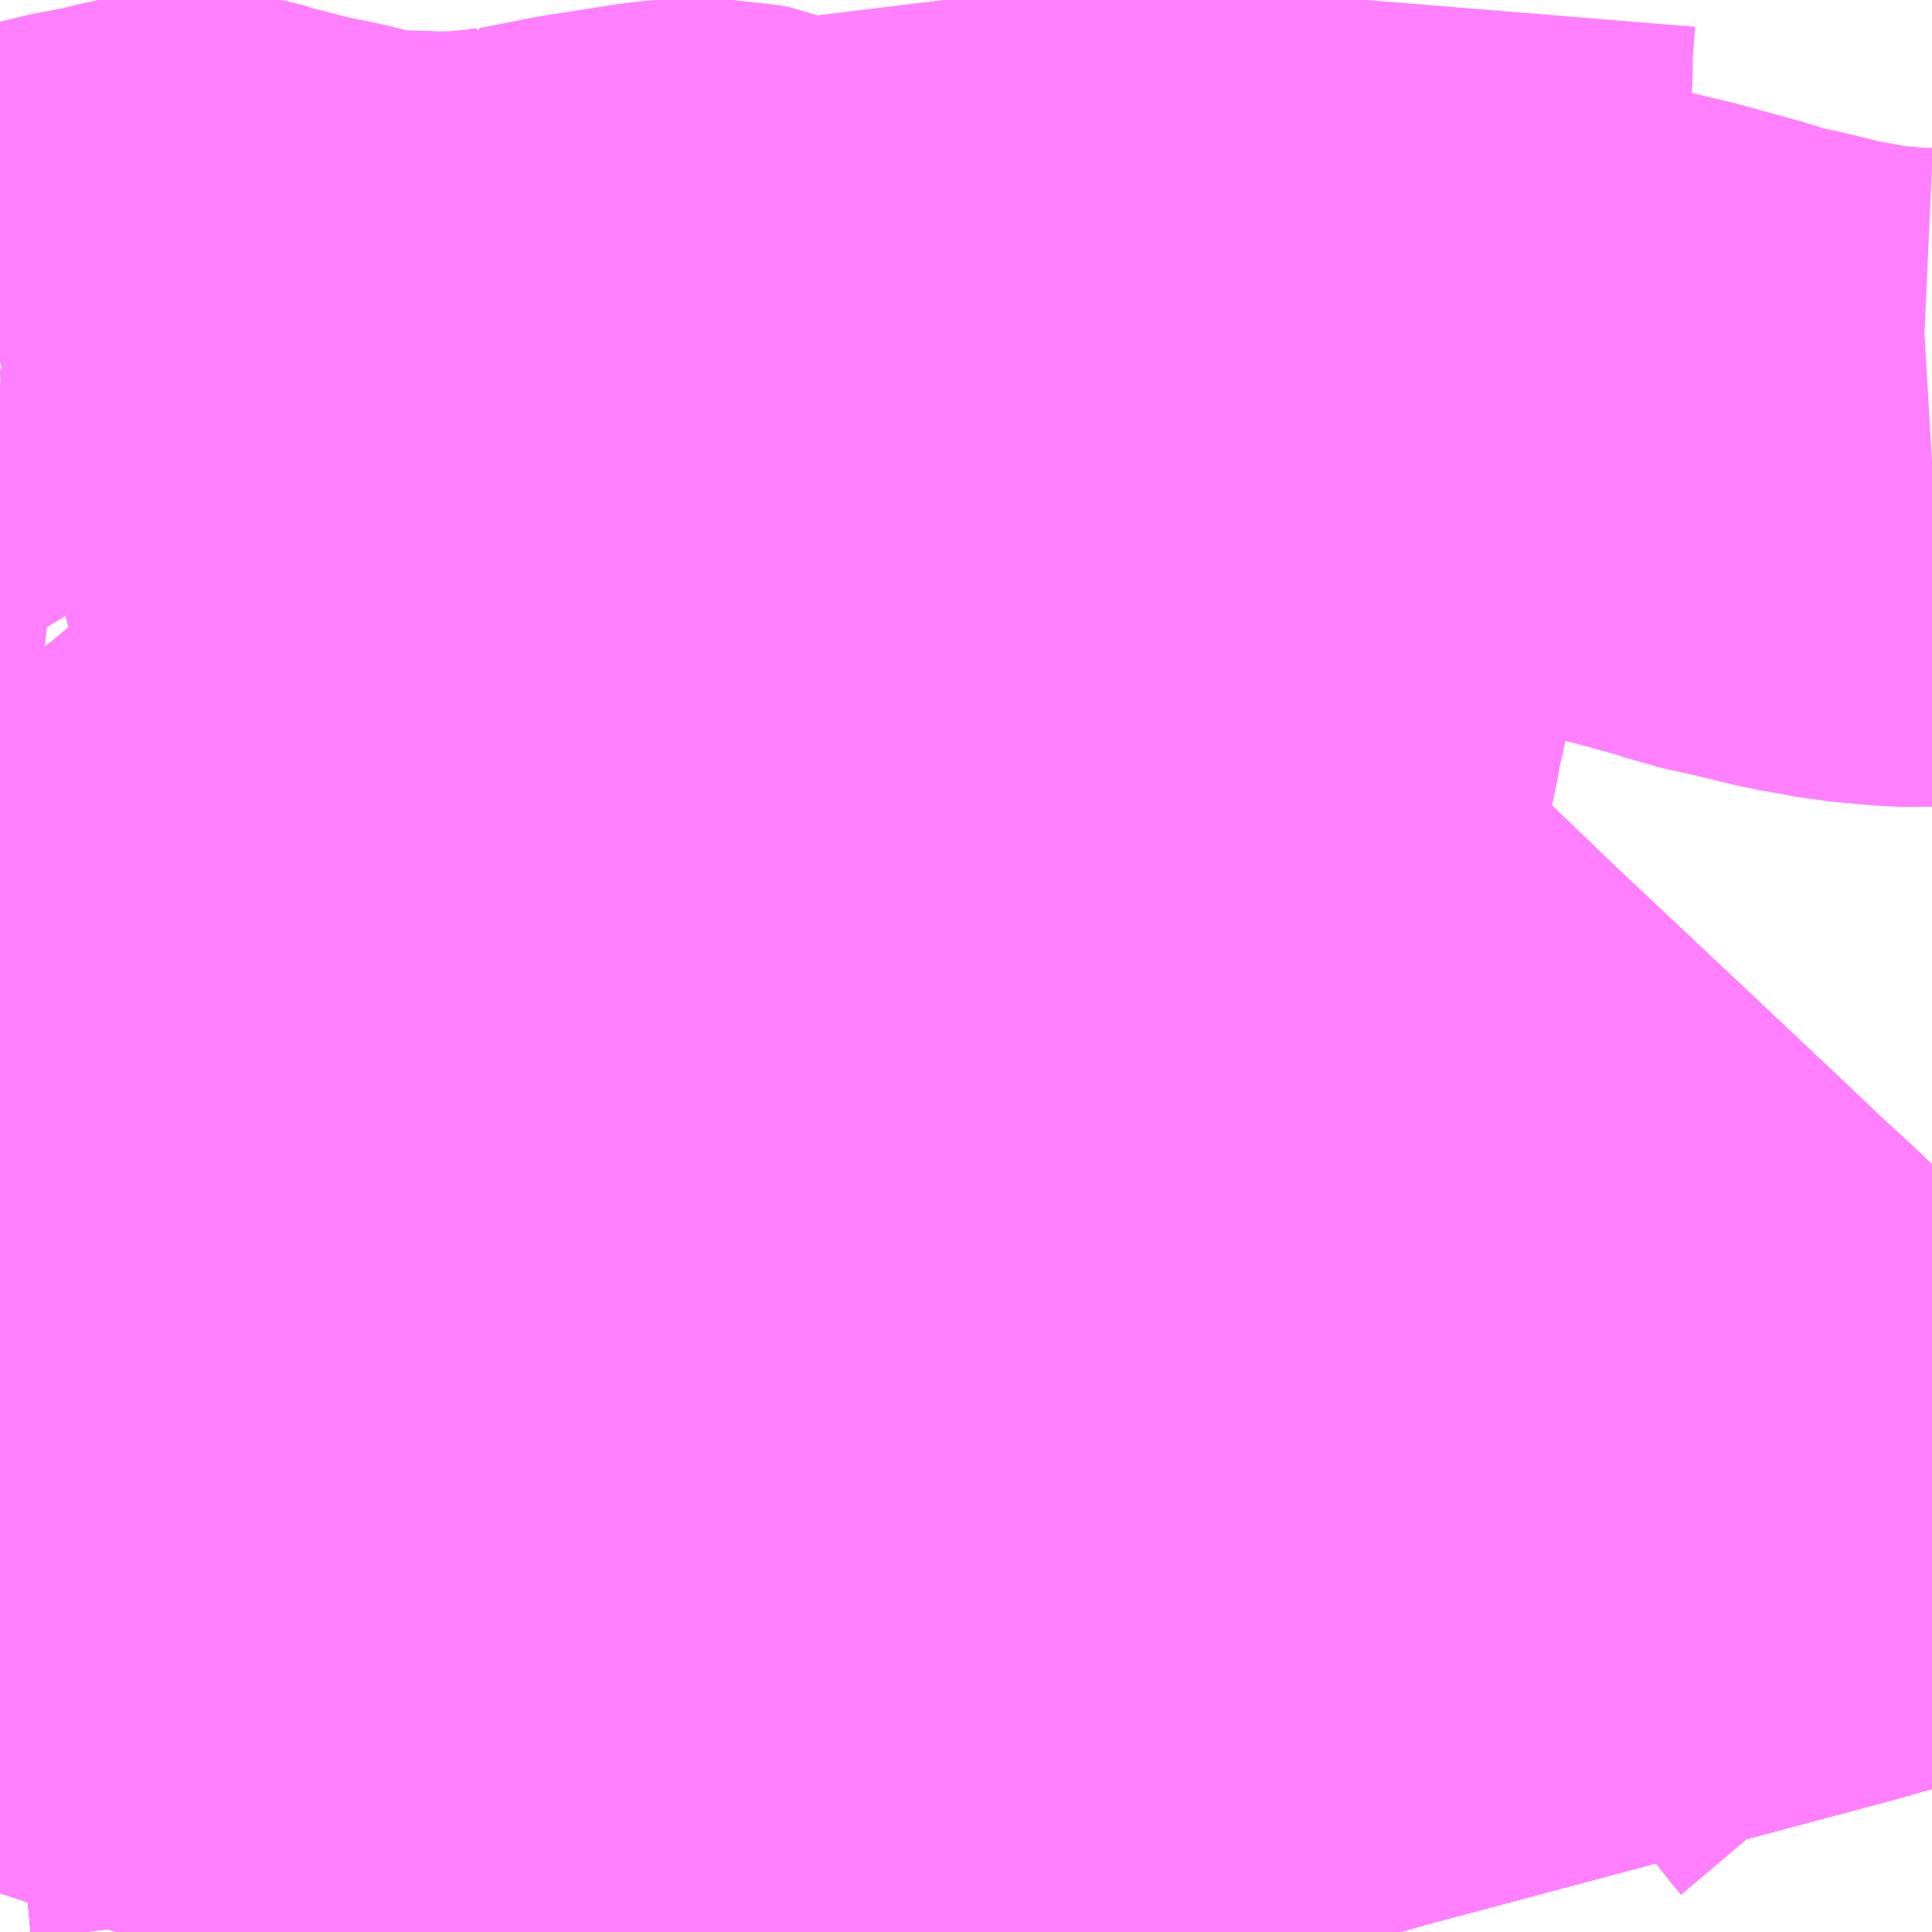 <?xml version="1.0" encoding="UTF-8"?>
<svg  xmlns="http://www.w3.org/2000/svg" xmlns:xlink="http://www.w3.org/1999/xlink" xmlns:go="http://purl.org/svgmap/profile" property="N07_001,N07_002,N07_003,N07_004,N07_005,N07_006,N07_007" viewBox="13453.857 -3487.061 2.197 2.197" go:dataArea="13453.857421875 -3487.060546875 2.197265625 2.197265625" >
<globalCoordinateSystem srsName="http://purl.org/crs/84" transform="matrix(100.0,0.0,0.0,-100.0,0.0,0.0)" />
<defs>
 <g id="p0" >
  <circle cx="0.0" cy="0.0" r="3" stroke="green" stroke-width="0.75" vector-effect="non-scaling-stroke" />
 </g>
</defs>
<g fill="none" fill-rule="evenodd" stroke="#FF00FF" stroke-width="0.75" opacity="0.5" vector-effect="non-scaling-stroke" stroke-linejoin="bevel" >
<path content="1,JR九州バス（株）,福岡・小倉～神戸・大阪（山陽道昼特急博多号）,1.0,1.0,1.0," xlink:title="1" d="M13456.055,-3485.42L13456.052,-3485.419L13456.014,-3485.407L13455.972,-3485.393L13455.942,-3485.385L13455.907,-3485.375L13455.379,-3485.234L13455.302,-3485.212L13455.262,-3485.203L13455.201,-3485.193L13455.163,-3485.188L13455.114,-3485.184L13455.069,-3485.18L13455.025,-3485.178L13455.004,-3485.177L13454.971,-3485.176L13454.882,-3485.177L13454.826,-3485.18L13454.777,-3485.184L13454.699,-3485.193L13454.667,-3485.198L13454.586,-3485.214L13454.48,-3485.232L13454.423,-3485.239L13454.356,-3485.245L13454.312,-3485.249L13454.291,-3485.25L13454.266,-3485.252L13454.176,-3485.256L13454.147,-3485.255L13454.087,-3485.255L13454.042,-3485.251L13454.012,-3485.248L13453.991,-3485.246L13453.878,-3485.233L13453.857,-3485.231"/>
<path content="1,サンデン交通（株）,下関～大阪,1.0,1.0,1.0," xlink:title="1" d="M13453.857,-3485.231L13453.878,-3485.233L13453.991,-3485.246L13454.012,-3485.248L13454.042,-3485.251L13454.087,-3485.255L13454.147,-3485.255L13454.176,-3485.256L13454.266,-3485.252L13454.291,-3485.25L13454.312,-3485.249L13454.356,-3485.245L13454.423,-3485.239L13454.48,-3485.232L13454.586,-3485.214L13454.667,-3485.198L13454.699,-3485.193L13454.777,-3485.184L13454.826,-3485.18L13454.882,-3485.177L13454.971,-3485.176L13455.004,-3485.177L13455.025,-3485.178L13455.069,-3485.18L13455.114,-3485.184L13455.163,-3485.188L13455.201,-3485.193L13455.262,-3485.203L13455.302,-3485.212L13455.379,-3485.234L13455.907,-3485.375L13455.942,-3485.385L13455.972,-3485.393L13456.014,-3485.407L13456.052,-3485.419L13456.055,-3485.42"/>
<path content="1,ロウズ観光（株）,岡山・倉敷～東京,1.0,1.0,1.0," xlink:title="1" d="M13453.857,-3485.231L13453.878,-3485.233L13453.991,-3485.246L13454.012,-3485.248L13454.042,-3485.251L13454.087,-3485.255L13454.147,-3485.255L13454.176,-3485.256L13454.266,-3485.252L13454.291,-3485.25L13454.312,-3485.249L13454.356,-3485.245L13454.423,-3485.239L13454.48,-3485.232L13454.586,-3485.214L13454.667,-3485.198L13454.699,-3485.193L13454.777,-3485.184L13454.826,-3485.18L13454.882,-3485.177L13454.971,-3485.176L13455.004,-3485.177L13455.025,-3485.178L13455.069,-3485.18L13455.114,-3485.184L13455.163,-3485.188L13455.201,-3485.193L13455.262,-3485.203L13455.302,-3485.212L13455.379,-3485.234L13455.907,-3485.375L13455.942,-3485.385L13455.972,-3485.393L13456.014,-3485.407L13456.052,-3485.419L13456.055,-3485.42"/>
<path content="1,三重交通（株）,鳥羽～福岡,1.0,1.0,1.0," xlink:title="1" d="M13453.857,-3485.231L13453.878,-3485.233L13453.991,-3485.246L13454.012,-3485.248L13454.042,-3485.251L13454.087,-3485.255L13454.147,-3485.255L13454.176,-3485.256L13454.266,-3485.252L13454.291,-3485.25L13454.312,-3485.249L13454.356,-3485.245L13454.423,-3485.239L13454.48,-3485.232L13454.586,-3485.214L13454.667,-3485.198L13454.699,-3485.193L13454.777,-3485.184L13454.826,-3485.18L13454.882,-3485.177L13454.971,-3485.176L13455.004,-3485.177L13455.025,-3485.178L13455.069,-3485.18L13455.114,-3485.184L13455.163,-3485.188L13455.201,-3485.193L13455.262,-3485.203L13455.302,-3485.212L13455.379,-3485.234L13455.907,-3485.375L13455.942,-3485.385L13455.972,-3485.393L13456.014,-3485.407L13456.052,-3485.419L13456.055,-3485.42"/>
<path content="1,下津井電鉄（株）,岡山～京都線,7.0,7.0,7.0," xlink:title="1" d="M13453.857,-3485.231L13453.878,-3485.233L13453.991,-3485.246L13454.012,-3485.248L13454.042,-3485.251L13454.087,-3485.255L13454.147,-3485.255L13454.176,-3485.256L13454.266,-3485.252L13454.291,-3485.25L13454.312,-3485.249L13454.356,-3485.245L13454.423,-3485.239L13454.48,-3485.232L13454.586,-3485.214L13454.667,-3485.198L13454.699,-3485.193L13454.777,-3485.184L13454.826,-3485.18L13454.882,-3485.177L13454.971,-3485.176L13455.004,-3485.177L13455.025,-3485.178L13455.069,-3485.18L13455.114,-3485.184L13455.163,-3485.188L13455.201,-3485.193L13455.262,-3485.203L13455.302,-3485.212L13455.379,-3485.234L13455.907,-3485.375L13455.942,-3485.385L13455.972,-3485.393L13456.014,-3485.407L13456.052,-3485.419L13456.055,-3485.42"/>
<path content="1,下津井電鉄（株）,岡山～大阪線,8.0,8.0,8.0," xlink:title="1" d="M13456.055,-3485.42L13456.052,-3485.419L13456.014,-3485.407L13455.972,-3485.393L13455.942,-3485.385L13455.907,-3485.375L13455.379,-3485.234L13455.302,-3485.212L13455.262,-3485.203L13455.201,-3485.193L13455.163,-3485.188L13455.114,-3485.184L13455.069,-3485.18L13455.025,-3485.178L13455.004,-3485.177L13454.971,-3485.176L13454.882,-3485.177L13454.826,-3485.18L13454.777,-3485.184L13454.699,-3485.193L13454.667,-3485.198L13454.586,-3485.214L13454.48,-3485.232L13454.423,-3485.239L13454.356,-3485.245L13454.312,-3485.249L13454.291,-3485.25L13454.266,-3485.252L13454.176,-3485.256L13454.147,-3485.255L13454.087,-3485.255L13454.042,-3485.251L13454.012,-3485.248L13453.991,-3485.246L13453.878,-3485.233L13453.857,-3485.231"/>
<path content="1,両備ホールディングス（株）,ままかりライナー　倉敷・岡山～東京駅八重洲通り線,1.0,1.0,1.0," xlink:title="1" d="M13453.857,-3485.231L13453.878,-3485.233L13453.991,-3485.246L13454.012,-3485.248L13454.042,-3485.251L13454.087,-3485.255L13454.147,-3485.255L13454.176,-3485.256L13454.266,-3485.252L13454.291,-3485.25L13454.312,-3485.249L13454.356,-3485.245L13454.423,-3485.239L13454.48,-3485.232L13454.586,-3485.214L13454.667,-3485.198L13454.699,-3485.193L13454.777,-3485.184L13454.826,-3485.18L13454.882,-3485.177L13454.971,-3485.176L13455.004,-3485.177L13455.025,-3485.178L13455.069,-3485.18L13455.114,-3485.184L13455.163,-3485.188L13455.201,-3485.193L13455.262,-3485.203L13455.302,-3485.212L13455.379,-3485.234L13455.907,-3485.375L13455.942,-3485.385L13455.972,-3485.393L13456.014,-3485.407L13456.052,-3485.419L13456.055,-3485.42"/>
<path content="1,両備ホールディングス（株）,リョービ・エクスプレス　倉敷・岡山～名古屋線,1.0,1.0,1.0," xlink:title="1" d="M13453.857,-3485.231L13453.878,-3485.233L13453.991,-3485.246L13454.012,-3485.248L13454.042,-3485.251L13454.087,-3485.255L13454.147,-3485.255L13454.176,-3485.256L13454.266,-3485.252L13454.291,-3485.25L13454.312,-3485.249L13454.356,-3485.245L13454.423,-3485.239L13454.48,-3485.232L13454.586,-3485.214L13454.667,-3485.198L13454.699,-3485.193L13454.777,-3485.184L13454.826,-3485.18L13454.882,-3485.177L13454.971,-3485.176L13455.004,-3485.177L13455.025,-3485.178L13455.069,-3485.18L13455.114,-3485.184L13455.163,-3485.188L13455.201,-3485.193L13455.262,-3485.203L13455.302,-3485.212L13455.379,-3485.234L13455.907,-3485.375L13455.942,-3485.385L13455.972,-3485.393L13456.014,-3485.407L13456.052,-3485.419L13456.055,-3485.42"/>
<path content="1,両備ホールディングス（株）,リョービ・エクスプレス　倉敷・玉野・岡山～大阪線,23.0,23.0,23.0," xlink:title="1" d="M13453.857,-3485.231L13453.878,-3485.233L13453.991,-3485.246L13454.012,-3485.248L13454.042,-3485.251L13454.087,-3485.255L13454.147,-3485.255L13454.176,-3485.256L13454.266,-3485.252L13454.291,-3485.25L13454.312,-3485.249L13454.356,-3485.245L13454.423,-3485.239L13454.48,-3485.232L13454.586,-3485.214L13454.667,-3485.198L13454.699,-3485.193L13454.777,-3485.184L13454.826,-3485.18L13454.882,-3485.177L13454.971,-3485.176L13455.004,-3485.177L13455.025,-3485.178L13455.069,-3485.18L13455.114,-3485.184L13455.163,-3485.188L13455.201,-3485.193L13455.262,-3485.203L13455.302,-3485.212L13455.379,-3485.234L13455.907,-3485.375L13455.942,-3485.385L13455.972,-3485.393L13456.014,-3485.407L13456.052,-3485.419L13456.055,-3485.42"/>
<path content="1,両備ホールディングス（株）,リョービ・エクスプレス　岡山・倉敷～神戸・三ノ宮線,4.0,7.0,7.0," xlink:title="1" d="M13453.857,-3485.231L13453.878,-3485.233L13453.991,-3485.246L13454.012,-3485.248L13454.042,-3485.251L13454.087,-3485.255L13454.147,-3485.255L13454.176,-3485.256L13454.266,-3485.252L13454.291,-3485.25L13454.312,-3485.249L13454.356,-3485.245L13454.423,-3485.239L13454.48,-3485.232L13454.586,-3485.214"/>
<path content="1,両備ホールディングス（株）,リョービ・エクスプレス　岡山・倉敷～神戸・三ノ宮線,4.0,7.0,7.0," xlink:title="1" d="M13454.586,-3485.214L13454.592,-3485.172"/>
<path content="1,両備ホールディングス（株）,リョービ・エクスプレス　岡山・倉敷～神戸・三ノ宮線,4.0,7.0,7.0," xlink:title="1" d="M13454.586,-3485.214L13454.667,-3485.198L13454.699,-3485.193L13454.777,-3485.184L13454.826,-3485.18L13454.882,-3485.177L13454.971,-3485.176L13455.004,-3485.177L13455.025,-3485.178L13455.069,-3485.18L13455.114,-3485.184L13455.163,-3485.188L13455.201,-3485.193L13455.262,-3485.203L13455.302,-3485.212L13455.379,-3485.234L13455.907,-3485.375L13455.942,-3485.385L13455.972,-3485.393L13456.014,-3485.407L13456.052,-3485.419L13456.055,-3485.42"/>
<path content="1,両備ホールディングス（株）,京都エクスプレス　倉敷・岡山～京都線,7.0,7.0,7.0," xlink:title="1" d="M13453.857,-3485.231L13453.878,-3485.233L13453.991,-3485.246L13454.012,-3485.248L13454.042,-3485.251L13454.087,-3485.255L13454.147,-3485.255L13454.176,-3485.256L13454.266,-3485.252L13454.291,-3485.25L13454.312,-3485.249L13454.356,-3485.245L13454.423,-3485.239L13454.48,-3485.232L13454.586,-3485.214L13454.667,-3485.198L13454.699,-3485.193L13454.777,-3485.184L13454.826,-3485.18L13454.882,-3485.177L13454.971,-3485.176L13455.004,-3485.177L13455.025,-3485.178L13455.069,-3485.18L13455.114,-3485.184L13455.163,-3485.188L13455.201,-3485.193L13455.262,-3485.203L13455.302,-3485.212L13455.379,-3485.234L13455.907,-3485.375L13455.942,-3485.385L13455.972,-3485.393L13456.014,-3485.407L13456.052,-3485.419L13456.055,-3485.42"/>
<path content="1,両備ホールディングス（株）,関空リムジンバス,3.0,3.0,3.0," xlink:title="1" d="M13453.857,-3485.231L13453.878,-3485.233L13453.991,-3485.246L13454.012,-3485.248L13454.042,-3485.251L13454.087,-3485.255L13454.147,-3485.255L13454.176,-3485.256L13454.266,-3485.252L13454.291,-3485.25L13454.312,-3485.249L13454.356,-3485.245L13454.423,-3485.239L13454.48,-3485.232L13454.586,-3485.214L13454.667,-3485.198L13454.699,-3485.193L13454.777,-3485.184L13454.826,-3485.18L13454.882,-3485.177L13454.971,-3485.176L13455.004,-3485.177L13455.025,-3485.178L13455.069,-3485.18L13455.114,-3485.184L13455.163,-3485.188L13455.201,-3485.193L13455.262,-3485.203L13455.302,-3485.212L13455.379,-3485.234L13455.907,-3485.375L13455.942,-3485.385L13455.972,-3485.393L13456.014,-3485.407L13456.052,-3485.419L13456.055,-3485.42"/>
<path content="1,中国JRバス（株）,呉・西条～大阪　呉エクスプレス大阪号・呉ドリーム大阪号,2.0,2.0,2.0," xlink:title="1" d="M13456.055,-3485.42L13456.052,-3485.419L13456.014,-3485.407L13455.972,-3485.393L13455.942,-3485.385L13455.907,-3485.375L13455.379,-3485.234L13455.302,-3485.212L13455.262,-3485.203L13455.201,-3485.193L13455.163,-3485.188L13455.114,-3485.184L13455.069,-3485.18L13455.025,-3485.178L13455.004,-3485.177L13454.971,-3485.176L13454.882,-3485.177L13454.826,-3485.18L13454.777,-3485.184L13454.699,-3485.193L13454.667,-3485.198L13454.586,-3485.214L13454.48,-3485.232L13454.423,-3485.239L13454.356,-3485.245L13454.312,-3485.249L13454.291,-3485.25L13454.266,-3485.252L13454.176,-3485.256L13454.147,-3485.255L13454.087,-3485.255L13454.042,-3485.251L13454.012,-3485.248L13453.991,-3485.246L13453.878,-3485.233L13453.857,-3485.231"/>
<path content="1,中国JRバス（株）,広島・西条～大阪・京都　青春道昼特急広島号・青春ドリーム広島号,2.0,2.0,2.0," xlink:title="1" d="M13453.857,-3485.231L13453.878,-3485.233L13453.991,-3485.246L13454.012,-3485.248L13454.042,-3485.251L13454.087,-3485.255L13454.147,-3485.255L13454.176,-3485.256L13454.266,-3485.252L13454.291,-3485.25L13454.312,-3485.249L13454.356,-3485.245L13454.423,-3485.239L13454.48,-3485.232L13454.586,-3485.214L13454.667,-3485.198L13454.699,-3485.193L13454.777,-3485.184L13454.826,-3485.18L13454.882,-3485.177L13454.971,-3485.176L13455.004,-3485.177L13455.025,-3485.178L13455.069,-3485.18L13455.114,-3485.184L13455.163,-3485.188L13455.201,-3485.193L13455.262,-3485.203L13455.302,-3485.212L13455.379,-3485.234L13455.907,-3485.375L13455.942,-3485.385L13455.972,-3485.393L13456.014,-3485.407L13456.052,-3485.419L13456.055,-3485.42"/>
<path content="1,中国JRバス（株）,広島～大阪・京都　山陽道昼特急広島号・山陽ドリーム広島号,5.0,5.0,5.0," xlink:title="1" d="M13453.857,-3485.231L13453.878,-3485.233L13453.991,-3485.246L13454.012,-3485.248L13454.042,-3485.251L13454.087,-3485.255L13454.147,-3485.255L13454.176,-3485.256L13454.266,-3485.252L13454.291,-3485.25L13454.312,-3485.249L13454.356,-3485.245L13454.423,-3485.239L13454.48,-3485.232L13454.586,-3485.214L13454.667,-3485.198L13454.699,-3485.193L13454.777,-3485.184L13454.826,-3485.18L13454.882,-3485.177L13454.971,-3485.176L13455.004,-3485.177L13455.025,-3485.178L13455.069,-3485.18L13455.114,-3485.184L13455.163,-3485.188L13455.201,-3485.193L13455.262,-3485.203L13455.302,-3485.212L13455.379,-3485.234L13455.907,-3485.375L13455.942,-3485.385L13455.972,-3485.393L13456.014,-3485.407L13456.052,-3485.419L13456.055,-3485.42"/>
<path content="1,中国JRバス（株）,広島～東京　ニューブリーズ号,2.0,2.0,2.0," xlink:title="1" d="M13453.857,-3485.231L13453.878,-3485.233L13453.991,-3485.246L13454.012,-3485.248L13454.042,-3485.251L13454.087,-3485.255L13454.147,-3485.255L13454.176,-3485.256L13454.266,-3485.252L13454.291,-3485.25L13454.312,-3485.249L13454.356,-3485.245L13454.423,-3485.239L13454.48,-3485.232L13454.586,-3485.214L13454.667,-3485.198L13454.699,-3485.193L13454.777,-3485.184L13454.826,-3485.18L13454.882,-3485.177L13454.971,-3485.176L13455.004,-3485.177L13455.025,-3485.178L13455.069,-3485.18L13455.114,-3485.184L13455.163,-3485.188L13455.201,-3485.193L13455.262,-3485.203L13455.302,-3485.212L13455.379,-3485.234L13455.907,-3485.375L13455.942,-3485.385L13455.972,-3485.393L13456.014,-3485.407L13456.052,-3485.419L13456.055,-3485.42"/>
<path content="1,中鉄バス（株）,神戸線　ハーバープリンス,4.0,7.0,7.0," xlink:title="1" d="M13453.857,-3485.231L13453.878,-3485.233L13453.991,-3485.246L13454.012,-3485.248L13454.042,-3485.251L13454.087,-3485.255L13454.147,-3485.255L13454.176,-3485.256L13454.266,-3485.252L13454.291,-3485.25L13454.312,-3485.249L13454.356,-3485.245L13454.423,-3485.239L13454.48,-3485.232L13454.586,-3485.214L13454.667,-3485.198L13454.699,-3485.193L13454.777,-3485.184L13454.826,-3485.18L13454.882,-3485.177L13454.971,-3485.176L13455.004,-3485.177L13455.025,-3485.178L13455.069,-3485.18L13455.114,-3485.184L13455.163,-3485.188L13455.201,-3485.193L13455.262,-3485.203L13455.302,-3485.212L13455.379,-3485.234L13455.907,-3485.375L13455.942,-3485.385L13455.972,-3485.393L13456.014,-3485.407L13456.052,-3485.419L13456.055,-3485.42"/>
<path content="1,九州産交バス（株）,熊本⇔名古屋,1.0,1.0,1.0," xlink:title="1" d="M13456.055,-3485.42L13456.052,-3485.419L13456.014,-3485.407L13455.972,-3485.393L13455.942,-3485.385L13455.907,-3485.375L13455.379,-3485.234L13455.302,-3485.212L13455.262,-3485.203L13455.201,-3485.193L13455.163,-3485.188L13455.114,-3485.184L13455.069,-3485.18L13455.025,-3485.178L13455.004,-3485.177L13454.971,-3485.176L13454.882,-3485.177L13454.826,-3485.18L13454.777,-3485.184L13454.699,-3485.193L13454.667,-3485.198L13454.586,-3485.214L13454.48,-3485.232L13454.423,-3485.239L13454.356,-3485.245L13454.312,-3485.249L13454.291,-3485.25L13454.266,-3485.252L13454.176,-3485.256L13454.147,-3485.255L13454.087,-3485.255L13454.042,-3485.251L13454.012,-3485.248L13453.991,-3485.246L13453.878,-3485.233L13453.857,-3485.231"/>
<path content="1,九州産交バス（株）,熊本⇔大阪・京都,1.0,1.0,1.0," xlink:title="1" d="M13456.055,-3485.42L13456.052,-3485.419L13456.014,-3485.407L13455.972,-3485.393L13455.942,-3485.385L13455.907,-3485.375L13455.379,-3485.234L13455.302,-3485.212L13455.262,-3485.203L13455.201,-3485.193L13455.163,-3485.188L13455.114,-3485.184L13455.069,-3485.18L13455.025,-3485.178L13455.004,-3485.177L13454.971,-3485.176L13454.882,-3485.177L13454.826,-3485.18L13454.777,-3485.184L13454.699,-3485.193L13454.667,-3485.198L13454.586,-3485.214L13454.48,-3485.232L13454.423,-3485.239L13454.356,-3485.245L13454.312,-3485.249L13454.291,-3485.25L13454.266,-3485.252L13454.176,-3485.256L13454.147,-3485.255L13454.087,-3485.255L13454.042,-3485.251L13454.012,-3485.248L13453.991,-3485.246L13453.878,-3485.233L13453.857,-3485.231"/>
<path content="1,九州産交バス（株）,鹿児島・熊本～神戸・尼崎（トワイライト号）,1.0,1.0,1.0," xlink:title="1" d="M13456.055,-3485.42L13456.052,-3485.419L13456.014,-3485.407L13455.972,-3485.393L13455.942,-3485.385L13455.907,-3485.375L13455.379,-3485.234L13455.302,-3485.212L13455.262,-3485.203L13455.201,-3485.193L13455.163,-3485.188L13455.114,-3485.184L13455.069,-3485.18L13455.025,-3485.178L13455.004,-3485.177L13454.971,-3485.176L13454.882,-3485.177L13454.826,-3485.18L13454.777,-3485.184L13454.699,-3485.193L13454.667,-3485.198L13454.586,-3485.214L13454.48,-3485.232L13454.423,-3485.239L13454.356,-3485.245L13454.312,-3485.249L13454.291,-3485.25L13454.266,-3485.252L13454.176,-3485.256L13454.147,-3485.255L13454.087,-3485.255L13454.042,-3485.251L13454.012,-3485.248L13453.991,-3485.246L13453.878,-3485.233L13453.857,-3485.231"/>
<path content="1,井笠鉄道（株）,カブトガニ号,3.0,3.0,3.0," xlink:title="1" d="M13453.857,-3485.231L13453.878,-3485.233L13453.991,-3485.246L13454.012,-3485.248L13454.042,-3485.251L13454.087,-3485.255L13454.147,-3485.255L13454.176,-3485.256L13454.266,-3485.252L13454.291,-3485.25L13454.312,-3485.249L13454.356,-3485.245L13454.423,-3485.239L13454.48,-3485.232L13454.586,-3485.214L13454.667,-3485.198L13454.699,-3485.193L13454.777,-3485.184L13454.826,-3485.18L13454.882,-3485.177L13454.971,-3485.176L13455.004,-3485.177L13455.025,-3485.178L13455.069,-3485.18L13455.114,-3485.184L13455.163,-3485.188L13455.201,-3485.193L13455.262,-3485.203L13455.302,-3485.212L13455.379,-3485.234L13455.907,-3485.375L13455.942,-3485.385L13455.972,-3485.393L13456.014,-3485.407L13456.052,-3485.419L13456.055,-3485.42"/>
<path content="1,京浜急行バス（株）,パイレーツ号,1.0,1.0,1.0," xlink:title="1" d="M13453.857,-3485.231L13453.878,-3485.233L13453.991,-3485.246L13454.012,-3485.248L13454.042,-3485.251L13454.087,-3485.255L13454.147,-3485.255L13454.176,-3485.256L13454.266,-3485.252L13454.291,-3485.25L13454.312,-3485.249L13454.356,-3485.245L13454.423,-3485.239L13454.48,-3485.232L13454.586,-3485.214L13454.667,-3485.198L13454.699,-3485.193L13454.777,-3485.184L13454.826,-3485.18L13454.882,-3485.177L13454.971,-3485.176L13455.004,-3485.177L13455.025,-3485.178L13455.069,-3485.18L13455.114,-3485.184L13455.163,-3485.188L13455.201,-3485.193L13455.262,-3485.203L13455.302,-3485.212L13455.379,-3485.234L13455.907,-3485.375L13455.942,-3485.385L13455.972,-3485.393L13456.014,-3485.407L13456.052,-3485.419L13456.055,-3485.42"/>
<path content="1,京阪バス（株）,京都⇔岡山・倉敷,7.0,7.0,7.0," xlink:title="1" d="M13453.857,-3485.231L13453.878,-3485.233L13453.991,-3485.246L13454.012,-3485.248L13454.042,-3485.251L13454.087,-3485.255L13454.147,-3485.255L13454.176,-3485.256L13454.266,-3485.252L13454.291,-3485.25L13454.312,-3485.249L13454.356,-3485.245L13454.423,-3485.239L13454.48,-3485.232L13454.586,-3485.214L13454.667,-3485.198L13454.699,-3485.193L13454.777,-3485.184L13454.826,-3485.18L13454.882,-3485.177L13454.971,-3485.176L13455.004,-3485.177L13455.025,-3485.178L13455.069,-3485.18L13455.114,-3485.184L13455.163,-3485.188L13455.201,-3485.193L13455.262,-3485.203L13455.302,-3485.212L13455.379,-3485.234L13455.907,-3485.375L13455.942,-3485.385L13455.972,-3485.393L13456.014,-3485.407L13456.052,-3485.419L13456.055,-3485.42"/>
<path content="1,京阪バス（株）,京都⇔松山,1.0,1.0,1.0," xlink:title="1" d="M13453.857,-3485.231L13453.878,-3485.233L13453.991,-3485.246L13454.012,-3485.248L13454.042,-3485.251L13454.087,-3485.255L13454.147,-3485.255L13454.176,-3485.256L13454.266,-3485.252L13454.291,-3485.25L13454.312,-3485.249L13454.356,-3485.245L13454.423,-3485.239L13454.48,-3485.232L13454.586,-3485.214L13454.667,-3485.198L13454.699,-3485.193L13454.777,-3485.184L13454.826,-3485.18L13454.882,-3485.177L13454.971,-3485.176L13455.004,-3485.177L13455.025,-3485.178L13455.069,-3485.18L13455.114,-3485.184L13455.163,-3485.188L13455.201,-3485.193L13455.262,-3485.203L13455.302,-3485.212L13455.379,-3485.234L13455.907,-3485.375L13455.942,-3485.385L13455.972,-3485.393L13456.014,-3485.407L13456.052,-3485.419L13456.055,-3485.42"/>
<path content="1,京阪バス（株）,京都⇔福山,3.0,3.0,3.0," xlink:title="1" d="M13453.857,-3485.231L13453.878,-3485.233L13453.991,-3485.246L13454.012,-3485.248L13454.042,-3485.251L13454.087,-3485.255L13454.147,-3485.255L13454.176,-3485.256L13454.266,-3485.252L13454.291,-3485.25L13454.312,-3485.249L13454.356,-3485.245L13454.423,-3485.239L13454.48,-3485.232L13454.586,-3485.214L13454.667,-3485.198L13454.699,-3485.193L13454.777,-3485.184L13454.826,-3485.18L13454.882,-3485.177L13454.971,-3485.176L13455.004,-3485.177L13455.025,-3485.178L13455.069,-3485.18L13455.114,-3485.184L13455.163,-3485.188L13455.201,-3485.193L13455.262,-3485.203L13455.302,-3485.212L13455.379,-3485.234L13455.907,-3485.375L13455.942,-3485.385L13455.972,-3485.393L13456.014,-3485.407L13456.052,-3485.419L13456.055,-3485.42"/>
<path content="1,京阪バス（株）,京都⇔高知,1.0,1.0,1.0," xlink:title="1" d="M13453.857,-3485.231L13453.878,-3485.233L13453.991,-3485.246L13454.012,-3485.248L13454.042,-3485.251L13454.087,-3485.255L13454.147,-3485.255L13454.176,-3485.256L13454.266,-3485.252L13454.291,-3485.25L13454.312,-3485.249L13454.356,-3485.245L13454.423,-3485.239L13454.48,-3485.232L13454.586,-3485.214L13454.667,-3485.198L13454.699,-3485.193L13454.777,-3485.184L13454.826,-3485.18L13454.882,-3485.177L13454.971,-3485.176L13455.004,-3485.177L13455.025,-3485.178L13455.069,-3485.18L13455.114,-3485.184L13455.163,-3485.188L13455.201,-3485.193L13455.262,-3485.203L13455.302,-3485.212L13455.379,-3485.234L13455.907,-3485.375L13455.942,-3485.385L13455.972,-3485.393L13456.014,-3485.407L13456.052,-3485.419L13456.055,-3485.42"/>
<path content="1,京阪バス（株）,京都・大阪⇔小倉・福岡,1.0,1.0,1.0," xlink:title="1" d="M13453.857,-3485.231L13453.878,-3485.233L13453.991,-3485.246L13454.012,-3485.248L13454.042,-3485.251L13454.087,-3485.255L13454.147,-3485.255L13454.176,-3485.256L13454.266,-3485.252L13454.291,-3485.25L13454.312,-3485.249L13454.356,-3485.245L13454.423,-3485.239L13454.48,-3485.232L13454.586,-3485.214L13454.667,-3485.198L13454.699,-3485.193L13454.777,-3485.184L13454.826,-3485.18L13454.882,-3485.177L13454.971,-3485.176L13455.004,-3485.177L13455.025,-3485.178L13455.069,-3485.18L13455.114,-3485.184L13455.163,-3485.188L13455.201,-3485.193L13455.262,-3485.203L13455.302,-3485.212L13455.379,-3485.234L13455.907,-3485.375L13455.942,-3485.385L13455.972,-3485.393L13456.014,-3485.407L13456.052,-3485.419L13456.055,-3485.42"/>
<path content="1,京阪京都交通（株）,みやこライナー　京都⇔福山・尾道,3.0,3.0,3.0," xlink:title="1" d="M13453.857,-3485.231L13453.878,-3485.233L13453.991,-3485.246L13454.012,-3485.248L13454.042,-3485.251L13454.087,-3485.255L13454.147,-3485.255L13454.176,-3485.256L13454.266,-3485.252L13454.291,-3485.25L13454.312,-3485.249L13454.356,-3485.245L13454.423,-3485.239L13454.48,-3485.232L13454.586,-3485.214L13454.667,-3485.198L13454.699,-3485.193L13454.777,-3485.184L13454.826,-3485.18L13454.882,-3485.177L13454.971,-3485.176L13455.004,-3485.177L13455.025,-3485.178L13455.069,-3485.18L13455.114,-3485.184L13455.163,-3485.188L13455.201,-3485.193L13455.262,-3485.203L13455.302,-3485.212L13455.379,-3485.234L13455.907,-3485.375L13455.942,-3485.385L13455.972,-3485.393L13456.014,-3485.407L13456.052,-3485.419L13456.055,-3485.42"/>
<path content="1,京阪京都交通（株）,京都エクスプレス　京都⇔岡山・倉敷,7.0,7.0,7.0," xlink:title="1" d="M13453.857,-3485.231L13453.878,-3485.233L13453.991,-3485.246L13454.012,-3485.248L13454.042,-3485.251L13454.087,-3485.255L13454.147,-3485.255L13454.176,-3485.256L13454.266,-3485.252L13454.291,-3485.25L13454.312,-3485.249L13454.356,-3485.245L13454.423,-3485.239L13454.48,-3485.232L13454.586,-3485.214L13454.667,-3485.198L13454.699,-3485.193L13454.777,-3485.184L13454.826,-3485.18L13454.882,-3485.177L13454.971,-3485.176L13455.004,-3485.177L13455.025,-3485.178L13455.069,-3485.18L13455.114,-3485.184L13455.163,-3485.188L13455.201,-3485.193L13455.262,-3485.203L13455.302,-3485.212L13455.379,-3485.234L13455.907,-3485.375L13455.942,-3485.385L13455.972,-3485.393L13456.014,-3485.407L13456.052,-3485.419L13456.055,-3485.42"/>
<path content="1,伊予鉄道（株）,オレンジライナーえひめ　八幡浜・松山⇔名古屋,1.0,1.0,1.0," xlink:title="1" d="M13453.857,-3485.231L13453.878,-3485.233L13453.991,-3485.246L13454.012,-3485.248L13454.042,-3485.251L13454.087,-3485.255L13454.147,-3485.255L13454.176,-3485.256L13454.266,-3485.252L13454.291,-3485.25L13454.312,-3485.249L13454.356,-3485.245L13454.423,-3485.239L13454.48,-3485.232L13454.586,-3485.214L13454.667,-3485.198L13454.699,-3485.193L13454.777,-3485.184L13454.826,-3485.18L13454.882,-3485.177L13454.971,-3485.176L13455.004,-3485.177L13455.025,-3485.178L13455.069,-3485.18L13455.114,-3485.184L13455.163,-3485.188L13455.201,-3485.193L13455.262,-3485.203L13455.302,-3485.212L13455.379,-3485.234L13455.907,-3485.375L13455.942,-3485.385L13455.972,-3485.393L13456.014,-3485.407L13456.052,-3485.419L13456.055,-3485.42"/>
<path content="1,伊予鉄道（株）,オレンジライナーえひめ　八幡浜・松山⇔大阪,8.0,8.0,8.0," xlink:title="1" d="M13456.055,-3485.42L13456.052,-3485.419L13456.014,-3485.407L13455.972,-3485.393L13455.942,-3485.385L13455.907,-3485.375L13455.379,-3485.234L13455.302,-3485.212L13455.262,-3485.203L13455.201,-3485.193L13455.163,-3485.188L13455.114,-3485.184L13455.069,-3485.18L13455.025,-3485.178L13455.004,-3485.177L13454.971,-3485.176L13454.882,-3485.177L13454.826,-3485.18L13454.777,-3485.184L13454.699,-3485.193L13454.667,-3485.198L13454.586,-3485.214L13454.48,-3485.232L13454.423,-3485.239L13454.356,-3485.245L13454.312,-3485.249L13454.291,-3485.25L13454.266,-3485.252L13454.176,-3485.256L13454.147,-3485.255L13454.087,-3485.255L13454.042,-3485.251L13454.012,-3485.248L13453.991,-3485.246L13453.878,-3485.233L13453.857,-3485.231"/>
<path content="1,伊予鉄道（株）,オレンジライナーえひめ　八幡浜・松山⇔東京,1.0,1.0,1.0," xlink:title="1" d="M13453.857,-3485.231L13453.878,-3485.233L13453.991,-3485.246L13454.012,-3485.248L13454.042,-3485.251L13454.087,-3485.255L13454.147,-3485.255L13454.176,-3485.256L13454.266,-3485.252L13454.291,-3485.25L13454.312,-3485.249L13454.356,-3485.245L13454.423,-3485.239L13454.48,-3485.232L13454.586,-3485.214L13454.667,-3485.198L13454.699,-3485.193L13454.777,-3485.184L13454.826,-3485.18L13454.882,-3485.177L13454.971,-3485.176L13455.004,-3485.177L13455.025,-3485.178L13455.069,-3485.18L13455.114,-3485.184L13455.163,-3485.188L13455.201,-3485.193L13455.262,-3485.203L13455.302,-3485.212L13455.379,-3485.234L13455.907,-3485.375L13455.942,-3485.385L13455.972,-3485.393L13456.014,-3485.407L13456.052,-3485.419L13456.055,-3485.42"/>
<path content="1,伊予鉄道（株）,京都エクスプレス　松山⇔京都,2.0,2.0,2.0," xlink:title="1" d="M13453.857,-3485.231L13453.878,-3485.233L13453.991,-3485.246L13454.012,-3485.248L13454.042,-3485.251L13454.087,-3485.255L13454.147,-3485.255L13454.176,-3485.256L13454.266,-3485.252L13454.291,-3485.25L13454.312,-3485.249L13454.356,-3485.245L13454.423,-3485.239L13454.48,-3485.232L13454.586,-3485.214L13454.667,-3485.198L13454.699,-3485.193L13454.777,-3485.184L13454.826,-3485.18L13454.882,-3485.177L13454.971,-3485.176L13455.004,-3485.177L13455.025,-3485.178L13455.069,-3485.18L13455.114,-3485.184L13455.163,-3485.188L13455.201,-3485.193L13455.262,-3485.203L13455.302,-3485.212L13455.379,-3485.234L13455.907,-3485.375L13455.942,-3485.385L13455.972,-3485.393L13456.014,-3485.407L13456.052,-3485.419L13456.055,-3485.42"/>
<path content="1,南海バス（株）,エアポートリムジン（岡山空港線）18,10.0,10.0,10.0," xlink:title="1" d="M13456.055,-3485.42L13456.052,-3485.419L13456.014,-3485.407L13455.972,-3485.393L13455.942,-3485.385L13455.907,-3485.375L13455.379,-3485.234L13455.302,-3485.212L13455.262,-3485.203L13455.201,-3485.193L13455.163,-3485.188L13455.114,-3485.184L13455.069,-3485.18L13455.025,-3485.178L13455.004,-3485.177L13454.971,-3485.176L13454.882,-3485.177L13454.826,-3485.18L13454.777,-3485.184L13454.699,-3485.193L13454.667,-3485.198L13454.586,-3485.214L13454.48,-3485.232L13454.423,-3485.239L13454.356,-3485.245L13454.312,-3485.249L13454.291,-3485.25L13454.266,-3485.252L13454.176,-3485.256L13454.147,-3485.255L13454.087,-3485.255L13454.042,-3485.251L13454.012,-3485.248L13453.991,-3485.246L13453.878,-3485.233L13453.857,-3485.231"/>
<path content="1,南海バス（株）,堺・大阪（なんば）・神戸（三宮）⇔佐世保・ハウステンボス,1.0,1.0,1.0," xlink:title="1" d="M13456.055,-3485.42L13456.052,-3485.419L13456.014,-3485.407L13455.972,-3485.393L13455.942,-3485.385L13455.907,-3485.375L13455.379,-3485.234L13455.302,-3485.212L13455.262,-3485.203L13455.201,-3485.193L13455.163,-3485.188L13455.114,-3485.184L13455.069,-3485.18L13455.025,-3485.178L13455.004,-3485.177L13454.971,-3485.176L13454.882,-3485.177L13454.826,-3485.18L13454.777,-3485.184L13454.699,-3485.193L13454.667,-3485.198L13454.586,-3485.214L13454.48,-3485.232L13454.423,-3485.239L13454.356,-3485.245L13454.312,-3485.249L13454.291,-3485.25L13454.266,-3485.252L13454.176,-3485.256L13454.147,-3485.255L13454.087,-3485.255L13454.042,-3485.251L13454.012,-3485.248L13453.991,-3485.246L13453.878,-3485.233L13453.857,-3485.231"/>
<path content="1,南海バス（株）,大阪（なんば・あべの橋）⇔中筋・広島,2.0,2.0,2.0," xlink:title="1" d="M13453.857,-3485.231L13453.878,-3485.233L13453.991,-3485.246L13454.012,-3485.248L13454.042,-3485.251L13454.087,-3485.255L13454.147,-3485.255L13454.176,-3485.256L13454.266,-3485.252L13454.291,-3485.25L13454.312,-3485.249L13454.356,-3485.245L13454.423,-3485.239L13454.48,-3485.232L13454.586,-3485.214L13454.667,-3485.198L13454.699,-3485.193L13454.777,-3485.184L13454.826,-3485.18L13454.882,-3485.177L13454.971,-3485.176L13455.004,-3485.177L13455.025,-3485.178L13455.069,-3485.18L13455.114,-3485.184L13455.163,-3485.188L13455.201,-3485.193L13455.262,-3485.203L13455.302,-3485.212L13455.379,-3485.234L13455.907,-3485.375L13455.942,-3485.385L13455.972,-3485.393L13456.014,-3485.407L13456.052,-3485.419L13456.055,-3485.42"/>
<path content="1,名鉄バス（株）,名古屋～熊本,1.0,1.0,1.0," xlink:title="1" d="M13456.055,-3485.42L13456.052,-3485.419L13456.014,-3485.407L13455.972,-3485.393L13455.942,-3485.385L13455.907,-3485.375L13455.379,-3485.234L13455.302,-3485.212L13455.262,-3485.203L13455.201,-3485.193L13455.163,-3485.188L13455.114,-3485.184L13455.069,-3485.18L13455.025,-3485.178L13455.004,-3485.177L13454.971,-3485.176L13454.882,-3485.177L13454.826,-3485.18L13454.777,-3485.184L13454.699,-3485.193L13454.667,-3485.198L13454.586,-3485.214L13454.48,-3485.232L13454.423,-3485.239L13454.356,-3485.245L13454.312,-3485.249L13454.291,-3485.25L13454.266,-3485.252L13454.176,-3485.256L13454.147,-3485.255L13454.087,-3485.255L13454.042,-3485.251L13454.012,-3485.248L13453.991,-3485.246L13453.878,-3485.233L13453.857,-3485.231"/>
<path content="1,名鉄バス（株）,名古屋～福岡,1.0,1.0,1.0," xlink:title="1" d="M13453.857,-3485.231L13453.878,-3485.233L13453.991,-3485.246L13454.012,-3485.248L13454.042,-3485.251L13454.087,-3485.255L13454.147,-3485.255L13454.176,-3485.256L13454.266,-3485.252L13454.291,-3485.25L13454.312,-3485.249L13454.356,-3485.245L13454.423,-3485.239L13454.48,-3485.232L13454.586,-3485.214L13454.667,-3485.198L13454.699,-3485.193L13454.777,-3485.184L13454.826,-3485.18L13454.882,-3485.177L13454.971,-3485.176L13455.004,-3485.177L13455.025,-3485.178L13455.069,-3485.18L13455.114,-3485.184L13455.163,-3485.188L13455.201,-3485.193L13455.262,-3485.203L13455.302,-3485.212L13455.379,-3485.234L13455.907,-3485.375L13455.942,-3485.385L13455.972,-3485.393L13456.014,-3485.407L13456.052,-3485.419L13456.055,-3485.42"/>
<path content="1,名鉄バス（株）,名古屋～長崎,1.0,1.0,1.0," xlink:title="1" d="M13456.055,-3485.42L13456.052,-3485.419L13456.014,-3485.407L13455.972,-3485.393L13455.942,-3485.385L13455.907,-3485.375L13455.379,-3485.234L13455.302,-3485.212L13455.262,-3485.203L13455.201,-3485.193L13455.163,-3485.188L13455.114,-3485.184L13455.069,-3485.18L13455.025,-3485.178L13455.004,-3485.177L13454.971,-3485.176L13454.882,-3485.177L13454.826,-3485.18L13454.777,-3485.184L13454.699,-3485.193L13454.667,-3485.198L13454.586,-3485.214L13454.48,-3485.232L13454.423,-3485.239L13454.356,-3485.245L13454.312,-3485.249L13454.291,-3485.25L13454.266,-3485.252L13454.176,-3485.256L13454.147,-3485.255L13454.087,-3485.255L13454.042,-3485.251L13454.012,-3485.248L13453.991,-3485.246L13453.878,-3485.233L13453.857,-3485.231"/>
<path content="1,土佐電気鉄道（株）,よさこい号　高知⇔大阪線,10.0,10.0,10.0," xlink:title="1" d="M13453.857,-3485.231L13453.878,-3485.233L13453.991,-3485.246L13454.012,-3485.248L13454.042,-3485.251L13454.087,-3485.255L13454.147,-3485.255L13454.176,-3485.256L13454.266,-3485.252L13454.291,-3485.25L13454.312,-3485.249L13454.356,-3485.245L13454.423,-3485.239L13454.48,-3485.232L13454.586,-3485.214L13454.667,-3485.198L13454.699,-3485.193L13454.777,-3485.184L13454.826,-3485.18L13454.882,-3485.177L13454.971,-3485.176L13455.004,-3485.177L13455.025,-3485.178L13455.069,-3485.18L13455.114,-3485.184L13455.163,-3485.188L13455.201,-3485.193L13455.262,-3485.203L13455.302,-3485.212L13455.379,-3485.234L13455.907,-3485.375L13455.942,-3485.385L13455.972,-3485.393L13456.014,-3485.407L13456.052,-3485.419L13456.055,-3485.42"/>
<path content="1,土佐電気鉄道（株）,ブルーメッツ号　高知⇔東京線,1.0,1.0,1.0," xlink:title="1" d="M13453.857,-3485.231L13453.878,-3485.233L13453.991,-3485.246L13454.012,-3485.248L13454.042,-3485.251L13454.087,-3485.255L13454.147,-3485.255L13454.176,-3485.256L13454.266,-3485.252L13454.291,-3485.25L13454.312,-3485.249L13454.356,-3485.245L13454.423,-3485.239L13454.48,-3485.232L13454.586,-3485.214L13454.667,-3485.198L13454.699,-3485.193L13454.777,-3485.184L13454.826,-3485.18L13454.882,-3485.177L13454.971,-3485.176L13455.004,-3485.177L13455.025,-3485.178L13455.069,-3485.18L13455.114,-3485.184L13455.163,-3485.188L13455.201,-3485.193L13455.262,-3485.203L13455.302,-3485.212L13455.379,-3485.234L13455.907,-3485.375L13455.942,-3485.385L13455.972,-3485.393L13456.014,-3485.407L13456.052,-3485.419L13456.055,-3485.42"/>
<path content="1,土佐電気鉄道（株）,高知⇔京都線,2.0,2.0,2.0," xlink:title="1" d="M13453.857,-3485.231L13453.878,-3485.233L13453.991,-3485.246L13454.012,-3485.248L13454.042,-3485.251L13454.087,-3485.255L13454.147,-3485.255L13454.176,-3485.256L13454.266,-3485.252L13454.291,-3485.25L13454.312,-3485.249L13454.356,-3485.245L13454.423,-3485.239L13454.48,-3485.232L13454.586,-3485.214L13454.667,-3485.198L13454.699,-3485.193L13454.777,-3485.184L13454.826,-3485.18L13454.882,-3485.177L13454.971,-3485.176L13455.004,-3485.177L13455.025,-3485.178L13455.069,-3485.18L13455.114,-3485.184L13455.163,-3485.188L13455.201,-3485.193L13455.262,-3485.203L13455.302,-3485.212L13455.379,-3485.234L13455.907,-3485.375L13455.942,-3485.385L13455.972,-3485.393L13456.014,-3485.407L13456.052,-3485.419L13456.055,-3485.42"/>
<path content="1,宇和島自動車（株）,城辺・宇和島⇔神戸・大阪,1.0,1.0,1.0," xlink:title="1" d="M13453.857,-3485.231L13453.878,-3485.233L13453.991,-3485.246L13454.012,-3485.248L13454.042,-3485.251L13454.087,-3485.255L13454.147,-3485.255L13454.176,-3485.256L13454.266,-3485.252L13454.291,-3485.25L13454.312,-3485.249L13454.356,-3485.245L13454.423,-3485.239L13454.48,-3485.232L13454.586,-3485.214L13454.667,-3485.198L13454.699,-3485.193L13454.777,-3485.184L13454.826,-3485.18L13454.882,-3485.177L13454.971,-3485.176L13455.004,-3485.177L13455.025,-3485.178L13455.069,-3485.18L13455.114,-3485.184L13455.163,-3485.188L13455.201,-3485.193L13455.262,-3485.203L13455.302,-3485.212L13455.379,-3485.234L13455.907,-3485.375L13455.942,-3485.385L13455.972,-3485.393L13456.014,-3485.407L13456.052,-3485.419L13456.055,-3485.42"/>
<path content="1,小田急シティバス（株）,しまんとエクスプレス号,0.1,0.1,0.1," xlink:title="1" d="M13453.857,-3485.231L13453.878,-3485.233L13453.991,-3485.246L13454.012,-3485.248L13454.042,-3485.251L13454.087,-3485.255L13454.147,-3485.255L13454.176,-3485.256L13454.266,-3485.252L13454.291,-3485.25L13454.312,-3485.249L13454.356,-3485.245L13454.423,-3485.239L13454.48,-3485.232L13454.586,-3485.214L13454.667,-3485.198L13454.699,-3485.193L13454.777,-3485.184L13454.826,-3485.18L13454.882,-3485.177L13454.971,-3485.176L13455.004,-3485.177L13455.025,-3485.178L13455.069,-3485.18L13455.114,-3485.184L13455.163,-3485.188L13455.201,-3485.193L13455.262,-3485.203L13455.302,-3485.212L13455.379,-3485.234L13455.907,-3485.375L13455.942,-3485.385L13455.972,-3485.393L13456.014,-3485.407L13456.052,-3485.419L13456.055,-3485.42"/>
<path content="1,小田急シティバス（株）,エトワールセト号,1.0,1.0,1.0," xlink:title="1" d="M13453.857,-3485.231L13453.878,-3485.233L13453.991,-3485.246L13454.012,-3485.248L13454.042,-3485.251L13454.087,-3485.255L13454.147,-3485.255L13454.176,-3485.256L13454.266,-3485.252L13454.291,-3485.25L13454.312,-3485.249L13454.356,-3485.245L13454.423,-3485.239L13454.48,-3485.232L13454.586,-3485.214L13454.667,-3485.198L13454.699,-3485.193L13454.777,-3485.184L13454.826,-3485.18L13454.882,-3485.177L13454.971,-3485.176L13455.004,-3485.177L13455.025,-3485.178L13455.069,-3485.18L13455.114,-3485.184L13455.163,-3485.188L13455.201,-3485.193L13455.262,-3485.203L13455.302,-3485.212L13455.379,-3485.234L13455.907,-3485.375L13455.942,-3485.385L13455.972,-3485.393L13456.014,-3485.407L13456.052,-3485.419L13456.055,-3485.42"/>
<path content="1,小田急シティバス（株）,ニューブリーズ号,2.0,2.0,2.0," xlink:title="1" d="M13453.857,-3485.231L13453.878,-3485.233L13453.991,-3485.246L13454.012,-3485.248L13454.042,-3485.251L13454.087,-3485.255L13454.147,-3485.255L13454.176,-3485.256L13454.266,-3485.252L13454.291,-3485.25L13454.312,-3485.249L13454.356,-3485.245L13454.423,-3485.239L13454.48,-3485.232L13454.586,-3485.214L13454.667,-3485.198L13454.699,-3485.193L13454.777,-3485.184L13454.826,-3485.18L13454.882,-3485.177L13454.971,-3485.176L13455.004,-3485.177L13455.025,-3485.178L13455.069,-3485.18L13455.114,-3485.184L13455.163,-3485.188L13455.201,-3485.193L13455.262,-3485.203L13455.302,-3485.212L13455.379,-3485.234L13455.907,-3485.375L13455.942,-3485.385L13455.972,-3485.393L13456.014,-3485.407L13456.052,-3485.419L13456.055,-3485.42"/>
<path content="1,小田急シティバス（株）,ブルーメッツ号,1.0,1.0,1.0," xlink:title="1" d="M13453.857,-3485.231L13453.878,-3485.233L13453.991,-3485.246L13454.012,-3485.248L13454.042,-3485.251L13454.087,-3485.255L13454.147,-3485.255L13454.176,-3485.256L13454.266,-3485.252L13454.291,-3485.25L13454.312,-3485.249L13454.356,-3485.245L13454.423,-3485.239L13454.48,-3485.232L13454.586,-3485.214L13454.667,-3485.198L13454.699,-3485.193L13454.777,-3485.184L13454.826,-3485.18L13454.882,-3485.177L13454.971,-3485.176L13455.004,-3485.177L13455.025,-3485.178L13455.069,-3485.18L13455.114,-3485.184L13455.163,-3485.188L13455.201,-3485.193L13455.262,-3485.203L13455.302,-3485.212L13455.379,-3485.234L13455.907,-3485.375L13455.942,-3485.385L13455.972,-3485.393L13456.014,-3485.407L13456.052,-3485.419L13456.055,-3485.42"/>
<path content="1,小田急バス（株）,しまんとエクスプレス号,1.0,1.0,1.0," xlink:title="1" d="M13453.857,-3485.231L13453.878,-3485.233L13453.991,-3485.246L13454.012,-3485.248L13454.042,-3485.251L13454.087,-3485.255L13454.147,-3485.255L13454.176,-3485.256L13454.266,-3485.252L13454.291,-3485.25L13454.312,-3485.249L13454.356,-3485.245L13454.423,-3485.239L13454.48,-3485.232L13454.586,-3485.214L13454.667,-3485.198L13454.699,-3485.193L13454.777,-3485.184L13454.826,-3485.18L13454.882,-3485.177L13454.971,-3485.176L13455.004,-3485.177L13455.025,-3485.178L13455.069,-3485.18L13455.114,-3485.184L13455.163,-3485.188L13455.201,-3485.193L13455.262,-3485.203L13455.302,-3485.212L13455.379,-3485.234L13455.907,-3485.375L13455.942,-3485.385L13455.972,-3485.393L13456.014,-3485.407L13456.052,-3485.419L13456.055,-3485.42"/>
<path content="1,小田急バス（株）,エトワールセト号,1.0,1.0,1.0," xlink:title="1" d="M13453.857,-3485.231L13453.878,-3485.233L13453.991,-3485.246L13454.012,-3485.248L13454.042,-3485.251L13454.087,-3485.255L13454.147,-3485.255L13454.176,-3485.256L13454.266,-3485.252L13454.291,-3485.25L13454.312,-3485.249L13454.356,-3485.245L13454.423,-3485.239L13454.48,-3485.232L13454.586,-3485.214L13454.667,-3485.198L13454.699,-3485.193L13454.777,-3485.184L13454.826,-3485.18L13454.882,-3485.177L13454.971,-3485.176L13455.004,-3485.177L13455.025,-3485.178L13455.069,-3485.18L13455.114,-3485.184L13455.163,-3485.188L13455.201,-3485.193L13455.262,-3485.203L13455.302,-3485.212L13455.379,-3485.234L13455.907,-3485.375L13455.942,-3485.385L13455.972,-3485.393L13456.014,-3485.407L13456.052,-3485.419L13456.055,-3485.42"/>
<path content="1,小田急バス（株）,ニューブリーズ号,2.0,2.0,2.0," xlink:title="1" d="M13453.857,-3485.231L13453.878,-3485.233L13453.991,-3485.246L13454.012,-3485.248L13454.042,-3485.251L13454.087,-3485.255L13454.147,-3485.255L13454.176,-3485.256L13454.266,-3485.252L13454.291,-3485.25L13454.312,-3485.249L13454.356,-3485.245L13454.423,-3485.239L13454.48,-3485.232L13454.586,-3485.214L13454.667,-3485.198L13454.699,-3485.193L13454.777,-3485.184L13454.826,-3485.18L13454.882,-3485.177L13454.971,-3485.176L13455.004,-3485.177L13455.025,-3485.178L13455.069,-3485.18L13455.114,-3485.184L13455.163,-3485.188L13455.201,-3485.193L13455.262,-3485.203L13455.302,-3485.212L13455.379,-3485.234L13455.907,-3485.375L13455.942,-3485.385L13455.972,-3485.393L13456.014,-3485.407L13456.052,-3485.419L13456.055,-3485.42"/>
<path content="1,小田急バス（株）,ブルーメッツ号,1.0,1.0,1.0," xlink:title="1" d="M13453.857,-3485.231L13453.878,-3485.233L13453.991,-3485.246L13454.012,-3485.248L13454.042,-3485.251L13454.087,-3485.255L13454.147,-3485.255L13454.176,-3485.256L13454.266,-3485.252L13454.291,-3485.25L13454.312,-3485.249L13454.356,-3485.245L13454.423,-3485.239L13454.48,-3485.232L13454.586,-3485.214L13454.667,-3485.198L13454.699,-3485.193L13454.777,-3485.184L13454.826,-3485.18L13454.882,-3485.177L13454.971,-3485.176L13455.004,-3485.177L13455.025,-3485.178L13455.069,-3485.18L13455.114,-3485.184L13455.163,-3485.188L13455.201,-3485.193L13455.262,-3485.203L13455.302,-3485.212L13455.379,-3485.234L13455.907,-3485.375L13455.942,-3485.385L13455.972,-3485.393L13456.014,-3485.407L13456.052,-3485.419L13456.055,-3485.42"/>
<path content="1,広交観光（株）,神戸エクスプレス　広島⇔神戸,2.0,4.0,4.0," xlink:title="1" d="M13453.857,-3485.231L13453.878,-3485.233L13453.991,-3485.246L13454.012,-3485.248L13454.042,-3485.251L13454.087,-3485.255L13454.147,-3485.255L13454.176,-3485.256L13454.266,-3485.252L13454.291,-3485.25L13454.312,-3485.249L13454.356,-3485.245L13454.423,-3485.239L13454.48,-3485.232L13454.586,-3485.214L13454.667,-3485.198L13454.699,-3485.193L13454.777,-3485.184L13454.826,-3485.18L13454.882,-3485.177L13454.971,-3485.176L13455.004,-3485.177L13455.025,-3485.178L13455.069,-3485.18L13455.114,-3485.184L13455.163,-3485.188L13455.201,-3485.193L13455.262,-3485.203L13455.302,-3485.212L13455.379,-3485.234L13455.907,-3485.375L13455.942,-3485.385L13455.972,-3485.393L13456.014,-3485.407L13456.052,-3485.419L13456.055,-3485.42"/>
<path content="1,東北急行バス（株）,ままかりライナー,1.0,1.0,1.0," xlink:title="1" d="M13453.857,-3485.231L13453.878,-3485.233L13453.991,-3485.246L13454.012,-3485.248L13454.042,-3485.251L13454.087,-3485.255L13454.147,-3485.255L13454.176,-3485.256L13454.266,-3485.252L13454.291,-3485.25L13454.312,-3485.249L13454.356,-3485.245L13454.423,-3485.239L13454.48,-3485.232L13454.586,-3485.214L13454.667,-3485.198L13454.699,-3485.193L13454.777,-3485.184L13454.826,-3485.18L13454.882,-3485.177L13454.971,-3485.176L13455.004,-3485.177L13455.025,-3485.178L13455.069,-3485.18L13455.114,-3485.184L13455.163,-3485.188L13455.201,-3485.193L13455.262,-3485.203L13455.302,-3485.212L13455.379,-3485.234L13455.907,-3485.375L13455.942,-3485.385L13455.972,-3485.393L13456.014,-3485.407L13456.052,-3485.419L13456.055,-3485.42"/>
<path content="1,瀬戸内運輸（株）,パイレーツ　今治⇔東京,1.0,1.0,1.0," xlink:title="1" d="M13456.055,-3485.42L13456.052,-3485.419L13456.014,-3485.407L13455.972,-3485.393L13455.942,-3485.385L13455.907,-3485.375L13455.379,-3485.234L13455.302,-3485.212L13455.262,-3485.203L13455.201,-3485.193L13455.163,-3485.188L13455.114,-3485.184L13455.069,-3485.18L13455.025,-3485.178L13455.004,-3485.177L13454.971,-3485.176L13454.882,-3485.177L13454.826,-3485.18L13454.777,-3485.184L13454.699,-3485.193L13454.667,-3485.198L13454.586,-3485.214L13454.48,-3485.232L13454.423,-3485.239L13454.356,-3485.245L13454.312,-3485.249L13454.291,-3485.25L13454.266,-3485.252L13454.176,-3485.256L13454.147,-3485.255L13454.087,-3485.255L13454.042,-3485.251L13454.012,-3485.248L13453.991,-3485.246L13453.878,-3485.233L13453.857,-3485.231"/>
<path content="1,神姫バス（株）,38,18.0,14.0,14.0," xlink:title="1" d="M13454.916,-3486.791L13454.91,-3486.774L13454.892,-3486.717L13454.885,-3486.702L13454.879,-3486.689L13454.858,-3486.653L13454.838,-3486.624L13454.824,-3486.604L13454.789,-3486.563L13454.757,-3486.527L13454.723,-3486.495L13454.682,-3486.454L13454.69,-3486.448L13454.856,-3486.312L13454.892,-3486.282L13454.937,-3486.248L13454.954,-3486.234L13455.003,-3486.195L13455.045,-3486.162L13455.105,-3486.114L13455.123,-3486.099L13455.174,-3486.051L13455.215,-3486.012L13455.348,-3485.888L13455.427,-3485.812L13455.548,-3485.698L13455.562,-3485.685L13455.702,-3485.553L13455.748,-3485.509L13455.754,-3485.504L13455.779,-3485.481L13455.858,-3485.403L13455.868,-3485.395L13455.903,-3485.348L13455.932,-3485.311L13456.029,-3485.183L13456.044,-3485.162L13456.055,-3485.149"/>
<path content="1,神姫バス（株）,39,21.3,14.3,14.3,姫路北部" xlink:title="1" d="M13454.916,-3486.791L13454.91,-3486.774L13454.892,-3486.717L13454.885,-3486.702L13454.879,-3486.689L13454.858,-3486.653L13454.838,-3486.624L13454.824,-3486.604L13454.789,-3486.563L13454.757,-3486.527L13454.723,-3486.495L13454.682,-3486.454L13454.69,-3486.448L13454.856,-3486.312L13454.892,-3486.282L13454.937,-3486.248L13454.954,-3486.234L13455.003,-3486.195L13455.045,-3486.162L13455.105,-3486.114L13455.123,-3486.099L13455.174,-3486.051L13455.215,-3486.012L13455.348,-3485.888L13455.427,-3485.812L13455.548,-3485.698L13455.562,-3485.685L13455.702,-3485.553L13455.748,-3485.509L13455.754,-3485.504L13455.779,-3485.481L13455.858,-3485.403L13455.868,-3485.395L13455.903,-3485.348L13455.932,-3485.311L13456.029,-3485.183L13456.044,-3485.162L13456.055,-3485.149"/>
<path content="1,神姫バス（株）,加生山崎高校前～山崎～新宮駅～実高前～鵤～JR網干駅～山電網干～ダイセル前他5,7.9,5.0,5.0," xlink:title="1" d="M13454.932,-3487.061L13454.941,-3486.987L13454.943,-3486.952L13454.942,-3486.903L13454.939,-3486.884L13454.937,-3486.869L13454.929,-3486.833L13454.916,-3486.791L13454.91,-3486.774L13454.892,-3486.717L13454.885,-3486.702L13454.879,-3486.689L13454.858,-3486.653L13454.838,-3486.624L13454.824,-3486.604L13454.789,-3486.563L13454.757,-3486.527L13454.723,-3486.495L13454.708,-3486.476L13454.682,-3486.454L13454.69,-3486.448L13454.856,-3486.312L13454.892,-3486.282L13454.937,-3486.248L13454.954,-3486.234L13455.003,-3486.195L13455.045,-3486.162L13455.105,-3486.114L13455.123,-3486.099L13455.174,-3486.051L13455.215,-3486.012L13455.348,-3485.888L13455.427,-3485.812L13455.548,-3485.698L13455.562,-3485.685L13455.702,-3485.553L13455.748,-3485.509L13455.754,-3485.504L13455.779,-3485.481L13455.858,-3485.403L13455.868,-3485.395L13455.903,-3485.348L13455.932,-3485.311L13456.029,-3485.183L13456.044,-3485.162L13456.055,-3485.149"/>
<path content="1,神姫バス（株）,山崎～新宮駅～東鷲崎公民館前～龍野～鵤～JR網干駅～ツカザキ病院～山電網干～ダイセル前,5.7,4.9,4.9," xlink:title="1" d="M13454.932,-3487.061L13454.941,-3486.987L13454.943,-3486.952L13454.942,-3486.903L13454.939,-3486.884L13454.937,-3486.869L13454.929,-3486.833L13454.916,-3486.791L13454.91,-3486.774L13454.892,-3486.717L13454.885,-3486.702L13454.879,-3486.689L13454.858,-3486.653L13454.838,-3486.624L13454.824,-3486.604L13454.789,-3486.563L13454.757,-3486.527L13454.723,-3486.495L13454.708,-3486.476L13454.682,-3486.454L13454.69,-3486.448L13454.856,-3486.312L13454.892,-3486.282L13454.937,-3486.248L13454.954,-3486.234L13455.003,-3486.195L13455.045,-3486.162L13455.105,-3486.114L13455.123,-3486.099L13455.174,-3486.051L13455.215,-3486.012L13455.348,-3485.888L13455.427,-3485.812L13455.548,-3485.698L13455.562,-3485.685L13455.702,-3485.553L13455.748,-3485.509L13455.754,-3485.504L13455.779,-3485.481L13455.858,-3485.403L13455.868,-3485.395L13455.903,-3485.348L13455.932,-3485.311L13456.029,-3485.183L13456.044,-3485.162L13456.055,-3485.149"/>
<path content="1,神姫バス（株）,相生港～相生駅　万葉の岬～相生港　万葉の岬～相生港～相生駅　相生港～相生駅～本竜野駅～龍野,6.0,5.0,5.0," xlink:title="1" d="M13455.215,-3486.012L13455.201,-3485.974L13455.198,-3485.968L13455.17,-3485.92L13455.155,-3485.889L13455.148,-3485.88L13455.129,-3485.855L13455.106,-3485.831L13455.043,-3485.77L13455,-3485.728L13454.996,-3485.724L13454.885,-3485.617L13454.812,-3485.546L13454.8,-3485.534L13454.792,-3485.525L13454.739,-3485.478L13454.71,-3485.446L13454.682,-3485.421L13454.647,-3485.443L13454.617,-3485.464L13454.581,-3485.488L13454.564,-3485.501L13454.499,-3485.545L13454.495,-3485.548L13454.464,-3485.569L13454.427,-3485.595L13454.364,-3485.638L13454.353,-3485.647L13454.33,-3485.661L13454.315,-3485.672L13454.212,-3485.742L13454.063,-3485.844L13453.972,-3485.905L13453.964,-3485.908L13453.955,-3485.917L13453.935,-3485.933L13453.907,-3485.948L13453.888,-3485.96L13453.879,-3485.964L13453.857,-3485.974"/>
<path content="1,神姫バス（株）,相生港～相生駅　万葉の岬～相生港　万葉の岬～相生港～相生駅　相生港～相生駅～本竜野駅～龍野,6.0,5.0,5.0," xlink:title="1" d="M13455.215,-3486.012L13455.222,-3486.037L13455.228,-3486.063L13455.228,-3486.068L13455.232,-3486.096L13455.246,-3486.175L13455.252,-3486.209L13455.261,-3486.207L13455.325,-3486.198L13455.367,-3486.19L13455.408,-3486.184L13455.422,-3486.182L13455.427,-3486.18L13455.457,-3486.176L13455.5,-3486.169L13455.52,-3486.165"/>
<path content="1,神姫バス（株）,相生港～相生駅　万葉の岬～相生港　万葉の岬～相生港～相生駅　相生港～相生駅～本竜野駅～龍野,6.0,5.0,5.0," xlink:title="1" d="M13454.916,-3486.791L13454.91,-3486.774L13454.892,-3486.717L13454.885,-3486.702L13454.879,-3486.689L13454.858,-3486.653L13454.838,-3486.624L13454.824,-3486.604L13454.789,-3486.563L13454.757,-3486.527L13454.723,-3486.495L13454.682,-3486.454L13454.69,-3486.448L13454.856,-3486.312L13454.892,-3486.282L13454.937,-3486.248L13454.954,-3486.234L13455.003,-3486.195L13455.045,-3486.162L13455.105,-3486.114L13455.123,-3486.099L13455.174,-3486.051L13455.215,-3486.012"/>
<path content="1,神姫バス（株）,神戸（三ノ宮）-岡山・倉敷,1.0,1.0,1.0," xlink:title="1" d="M13456.055,-3485.42L13456.052,-3485.419L13456.014,-3485.407L13455.972,-3485.393L13455.942,-3485.385L13455.907,-3485.375L13455.379,-3485.234L13455.302,-3485.212L13455.262,-3485.203L13455.201,-3485.193L13455.163,-3485.188L13455.114,-3485.184L13455.069,-3485.18L13455.025,-3485.178L13455.004,-3485.177L13454.971,-3485.176L13454.937,-3485.168L13454.933,-3485.167L13454.866,-3485.16L13454.829,-3485.158L13454.801,-3485.157L13454.741,-3485.156L13454.723,-3485.156L13454.691,-3485.158L13454.689,-3485.16L13454.663,-3485.16L13454.592,-3485.172L13454.441,-3485.198L13454.437,-3485.197L13454.375,-3485.207L13454.338,-3485.214L13454.317,-3485.219L13454.292,-3485.223L13454.251,-3485.232L13454.238,-3485.234L13454.206,-3485.239L13454.087,-3485.255L13454.042,-3485.251L13454.012,-3485.248L13453.991,-3485.246L13453.878,-3485.233L13453.857,-3485.231"/>
<path content="1,神姫バス（株）,神戸（三ノ宮）-広島,1.5,1.5,1.5," xlink:title="1" d="M13453.857,-3485.231L13453.878,-3485.233L13453.991,-3485.246L13454.012,-3485.248L13454.042,-3485.251L13454.087,-3485.255L13454.206,-3485.239L13454.238,-3485.234L13454.251,-3485.232L13454.292,-3485.223L13454.317,-3485.219L13454.338,-3485.214L13454.375,-3485.207L13454.437,-3485.197L13454.441,-3485.198L13454.592,-3485.172L13454.663,-3485.16L13454.689,-3485.16L13454.691,-3485.158L13454.723,-3485.156L13454.741,-3485.156L13454.801,-3485.157L13454.829,-3485.158L13454.866,-3485.16L13454.933,-3485.167L13454.937,-3485.168L13454.971,-3485.176L13455.004,-3485.177L13455.025,-3485.178L13455.069,-3485.18L13455.114,-3485.184L13455.163,-3485.188L13455.201,-3485.193L13455.262,-3485.203L13455.302,-3485.212L13455.379,-3485.234L13455.907,-3485.375L13455.942,-3485.385L13455.972,-3485.393L13456.014,-3485.407L13456.052,-3485.419L13456.055,-3485.42"/>
<path content="1,神姫バス（株）,神戸（三ノ宮）・姫路-長崎,1.0,1.0,1.0," xlink:title="1" d="M13453.857,-3485.231L13453.878,-3485.233L13453.991,-3485.246L13454.012,-3485.248L13454.042,-3485.251L13454.087,-3485.255L13454.147,-3485.255L13454.176,-3485.256L13454.266,-3485.252L13454.291,-3485.25L13454.312,-3485.249L13454.356,-3485.245L13454.423,-3485.239L13454.48,-3485.232L13454.586,-3485.214L13454.667,-3485.198L13454.699,-3485.193L13454.777,-3485.184L13454.826,-3485.18L13454.882,-3485.177L13454.971,-3485.176L13455.004,-3485.177L13455.025,-3485.178L13455.069,-3485.18L13455.114,-3485.184L13455.163,-3485.188L13455.201,-3485.193L13455.262,-3485.203L13455.302,-3485.212L13455.379,-3485.234L13455.907,-3485.375L13455.942,-3485.385L13455.972,-3485.393L13456.014,-3485.407L13456.052,-3485.419L13456.055,-3485.42"/>
<path content="1,神姫バス（株）,龍野～揖保川総合支所前～龍野駅,999.9,999.9,999.9," xlink:title="1" d="M13454.916,-3486.791L13454.91,-3486.774L13454.892,-3486.717L13454.885,-3486.702L13454.879,-3486.689L13454.858,-3486.653L13454.838,-3486.624L13454.824,-3486.604L13454.789,-3486.563L13454.757,-3486.527L13454.723,-3486.495L13454.708,-3486.476L13454.682,-3486.454L13454.664,-3486.439L13454.473,-3486.289L13454.447,-3486.27L13454.392,-3486.226L13454.233,-3486.104L13454.163,-3486.05L13454.152,-3486.04L13454.117,-3486.014L13454.082,-3485.99L13454.064,-3485.981L13454.017,-3485.962L13453.998,-3485.945L13453.985,-3485.931L13453.965,-3485.91L13453.964,-3485.908L13453.957,-3485.901L13453.951,-3485.892L13453.915,-3485.825L13453.903,-3485.801L13453.888,-3485.771L13453.879,-3485.747L13453.865,-3485.713L13453.864,-3485.709L13453.857,-3485.687M13453.857,-3485.271L13453.861,-3485.259L13453.865,-3485.251L13453.887,-3485.181L13453.893,-3485.154L13453.893,-3485.15L13453.898,-3485.132L13453.899,-3485.109L13453.899,-3485.1L13453.898,-3485.081L13453.894,-3485.053L13453.888,-3485.018L13453.863,-3484.926L13453.857,-3484.908"/>
<path content="1,神姫バス（株）,龍野～鳩～青山公園前～日赤病院前～姫路駅前　姫路駅前～日赤病院前～青山公園前～青山ゴルフ場,15.7,12.3,12.3," xlink:title="1" d="M13454.916,-3486.791L13454.91,-3486.774L13454.892,-3486.717L13454.885,-3486.702L13454.879,-3486.689L13454.858,-3486.653L13454.838,-3486.624L13454.824,-3486.604L13454.789,-3486.563L13454.757,-3486.527L13454.723,-3486.495L13454.708,-3486.476L13454.682,-3486.454L13454.69,-3486.448L13454.856,-3486.312L13454.892,-3486.282L13454.937,-3486.248L13454.954,-3486.234L13455.003,-3486.195L13455.045,-3486.162L13455.105,-3486.114L13455.123,-3486.099L13455.174,-3486.051L13455.215,-3486.012L13455.348,-3485.888L13455.427,-3485.812L13455.548,-3485.698L13455.562,-3485.685L13455.702,-3485.553L13455.748,-3485.509L13455.754,-3485.504L13455.779,-3485.481L13455.858,-3485.403L13455.868,-3485.395L13455.903,-3485.348L13455.932,-3485.311L13456.029,-3485.183L13456.044,-3485.162L13456.055,-3485.149"/>
<path content="1,神姫バス（株）,龍野～鳩～青山出屋敷～日赤病院前～姫路駅前　姫路駅前～日赤病院前～青山出屋敷～青山ゴルフ場,21.0,13.3,13.3," xlink:title="1" d="M13454.916,-3486.791L13454.91,-3486.774L13454.892,-3486.717L13454.885,-3486.702L13454.879,-3486.689L13454.858,-3486.653L13454.838,-3486.624L13454.824,-3486.604L13454.789,-3486.563L13454.757,-3486.527L13454.723,-3486.495L13454.708,-3486.476L13454.682,-3486.454L13454.69,-3486.448L13454.856,-3486.312L13454.892,-3486.282L13454.937,-3486.248L13454.954,-3486.234L13455.003,-3486.195L13455.045,-3486.162L13455.105,-3486.114L13455.123,-3486.099L13455.174,-3486.051L13455.215,-3486.012L13455.348,-3485.888L13455.427,-3485.812L13455.548,-3485.698L13455.562,-3485.685L13455.702,-3485.553L13455.748,-3485.509L13455.754,-3485.504L13455.779,-3485.481L13455.858,-3485.403L13455.868,-3485.395L13455.903,-3485.348L13455.932,-3485.311L13456.029,-3485.183L13456.044,-3485.162L13456.055,-3485.149"/>
<path content="1,西日本鉄道（株）,福岡　～　東京　（はかた号））,1.0,1.0,1.0," xlink:title="1" d="M13453.857,-3485.231L13453.878,-3485.233L13453.991,-3485.246L13454.012,-3485.248L13454.042,-3485.251L13454.087,-3485.255L13454.147,-3485.255L13454.176,-3485.256L13454.266,-3485.252L13454.291,-3485.25L13454.312,-3485.249L13454.356,-3485.245L13454.423,-3485.239L13454.48,-3485.232L13454.586,-3485.214L13454.667,-3485.198L13454.699,-3485.193L13454.777,-3485.184L13454.826,-3485.18L13454.882,-3485.177L13454.971,-3485.176L13455.004,-3485.177L13455.025,-3485.178L13455.069,-3485.18L13455.114,-3485.184L13455.163,-3485.188L13455.201,-3485.193L13455.262,-3485.203L13455.302,-3485.212L13455.379,-3485.234L13455.907,-3485.375L13455.942,-3485.385L13455.972,-3485.393L13456.014,-3485.407L13456.052,-3485.419L13456.055,-3485.42"/>
<path content="1,西日本鉄道（株）,福岡・北九州　～　名古屋,1.0,1.0,1.0," xlink:title="1" d="M13456.055,-3485.42L13456.052,-3485.419L13456.014,-3485.407L13455.972,-3485.393L13455.942,-3485.385L13455.907,-3485.375L13455.379,-3485.234L13455.302,-3485.212L13455.262,-3485.203L13455.201,-3485.193L13455.163,-3485.188L13455.114,-3485.184L13455.069,-3485.18L13455.025,-3485.178L13455.004,-3485.177L13454.971,-3485.176L13454.882,-3485.177L13454.826,-3485.18L13454.777,-3485.184L13454.699,-3485.193L13454.667,-3485.198L13454.586,-3485.214L13454.48,-3485.232L13454.423,-3485.239L13454.356,-3485.245L13454.312,-3485.249L13454.291,-3485.25L13454.266,-3485.252L13454.176,-3485.256L13454.147,-3485.255L13454.087,-3485.255L13454.042,-3485.251L13454.012,-3485.248L13453.991,-3485.246L13453.878,-3485.233L13453.857,-3485.231"/>
<path content="1,西日本鉄道（株）,福岡・北九州　～　大阪・京都,1.0,1.0,1.0," xlink:title="1" d="M13456.055,-3485.42L13456.052,-3485.419L13456.014,-3485.407L13455.972,-3485.393L13455.942,-3485.385L13455.907,-3485.375L13455.379,-3485.234L13455.302,-3485.212L13455.262,-3485.203L13455.201,-3485.193L13455.163,-3485.188L13455.114,-3485.184L13455.069,-3485.18L13455.025,-3485.178L13455.004,-3485.177L13454.971,-3485.176L13454.882,-3485.177L13454.826,-3485.18L13454.777,-3485.184L13454.699,-3485.193L13454.667,-3485.198L13454.586,-3485.214L13454.48,-3485.232L13454.423,-3485.239L13454.356,-3485.245L13454.312,-3485.249L13454.291,-3485.25L13454.266,-3485.252L13454.176,-3485.256L13454.147,-3485.255L13454.087,-3485.255L13454.042,-3485.251L13454.012,-3485.248L13453.991,-3485.246L13453.878,-3485.233L13453.857,-3485.231"/>
<path content="1,西肥自動車（株）,ハウステンボス・佐世保～名古屋,1.0,1.0,1.0," xlink:title="1" d="M13456.055,-3485.42L13456.052,-3485.419L13456.014,-3485.407L13455.972,-3485.393L13455.942,-3485.385L13455.907,-3485.375L13455.379,-3485.234L13455.302,-3485.212L13455.262,-3485.203L13455.201,-3485.193L13455.163,-3485.188L13455.114,-3485.184L13455.069,-3485.18L13455.025,-3485.178L13455.004,-3485.177L13454.971,-3485.176L13454.882,-3485.177L13454.826,-3485.18L13454.777,-3485.184L13454.699,-3485.193L13454.667,-3485.198L13454.586,-3485.214L13454.48,-3485.232L13454.423,-3485.239L13454.356,-3485.245L13454.312,-3485.249L13454.291,-3485.25L13454.266,-3485.252L13454.176,-3485.256L13454.147,-3485.255L13454.087,-3485.255L13454.042,-3485.251L13454.012,-3485.248L13453.991,-3485.246L13453.878,-3485.233L13453.857,-3485.231"/>
<path content="1,西肥自動車（株）,ハウステンボス・佐世保～大阪,1.0,1.0,1.0," xlink:title="1" d="M13456.055,-3485.42L13456.052,-3485.419L13456.014,-3485.407L13455.972,-3485.393L13455.942,-3485.385L13455.907,-3485.375L13455.379,-3485.234L13455.302,-3485.212L13455.262,-3485.203L13455.201,-3485.193L13455.163,-3485.188L13455.114,-3485.184L13455.069,-3485.18L13455.025,-3485.178L13455.004,-3485.177L13454.971,-3485.176L13454.882,-3485.177L13454.826,-3485.18L13454.777,-3485.184L13454.699,-3485.193L13454.667,-3485.198L13454.586,-3485.214L13454.48,-3485.232L13454.423,-3485.239L13454.356,-3485.245L13454.312,-3485.249L13454.291,-3485.25L13454.266,-3485.252L13454.176,-3485.256L13454.147,-3485.255L13454.087,-3485.255L13454.042,-3485.251L13454.012,-3485.248L13453.991,-3485.246L13453.878,-3485.233L13453.857,-3485.231"/>
<path content="1,西鉄高速バス（株）,福岡・北九州　～　三重,1.0,1.0,1.0," xlink:title="1" d="M13453.857,-3485.231L13453.878,-3485.233L13453.991,-3485.246L13454.012,-3485.248L13454.042,-3485.251L13454.087,-3485.255L13454.147,-3485.255L13454.176,-3485.256L13454.266,-3485.252L13454.291,-3485.25L13454.312,-3485.249L13454.356,-3485.245L13454.423,-3485.239L13454.48,-3485.232L13454.586,-3485.214L13454.667,-3485.198L13454.699,-3485.193L13454.777,-3485.184L13454.826,-3485.18L13454.882,-3485.177L13454.971,-3485.176L13455.004,-3485.177L13455.025,-3485.178L13455.069,-3485.18L13455.114,-3485.184L13455.163,-3485.188L13455.201,-3485.193L13455.262,-3485.203L13455.302,-3485.212L13455.379,-3485.234L13455.907,-3485.375L13455.942,-3485.385L13455.972,-3485.393L13456.014,-3485.407L13456.052,-3485.419L13456.055,-3485.42"/>
<path content="1,近鉄バス（株）,京都・大阪⇔熊本,1.0,1.0,1.0," xlink:title="1" d="M13456.055,-3485.42L13456.052,-3485.419L13456.014,-3485.407L13455.972,-3485.393L13455.942,-3485.385L13455.907,-3485.375L13455.379,-3485.234L13455.302,-3485.212L13455.262,-3485.203L13455.201,-3485.193L13455.163,-3485.188L13455.114,-3485.184L13455.069,-3485.18L13455.025,-3485.178L13455.004,-3485.177L13454.971,-3485.176L13454.882,-3485.177L13454.826,-3485.18L13454.777,-3485.184L13454.699,-3485.193L13454.667,-3485.198L13454.586,-3485.214L13454.48,-3485.232L13454.423,-3485.239L13454.356,-3485.245L13454.312,-3485.249L13454.291,-3485.25L13454.266,-3485.252L13454.176,-3485.256L13454.147,-3485.255L13454.087,-3485.255L13454.042,-3485.251L13454.012,-3485.248L13453.991,-3485.246L13453.878,-3485.233L13453.857,-3485.231"/>
<path content="1,近鉄バス（株）,京都・大阪⇔長崎,1.0,1.0,1.0," xlink:title="1" d="M13456.055,-3485.42L13456.052,-3485.419L13456.014,-3485.407L13455.972,-3485.393L13455.942,-3485.385L13455.907,-3485.375L13455.379,-3485.234L13455.302,-3485.212L13455.262,-3485.203L13455.201,-3485.193L13455.163,-3485.188L13455.114,-3485.184L13455.069,-3485.18L13455.025,-3485.178L13455.004,-3485.177L13454.971,-3485.176L13454.882,-3485.177L13454.826,-3485.18L13454.777,-3485.184L13454.699,-3485.193L13454.667,-3485.198L13454.586,-3485.214L13454.48,-3485.232L13454.423,-3485.239L13454.356,-3485.245L13454.312,-3485.249L13454.291,-3485.25L13454.266,-3485.252L13454.176,-3485.256L13454.147,-3485.255L13454.087,-3485.255L13454.042,-3485.251L13454.012,-3485.248L13453.991,-3485.246L13453.878,-3485.233L13453.857,-3485.231"/>
<path content="1,近鉄バス（株）,京都・大阪・神戸⇔宮崎,1.0,1.0,1.0," xlink:title="1" d="M13453.857,-3485.231L13453.878,-3485.233L13453.991,-3485.246L13454.012,-3485.248L13454.042,-3485.251L13454.087,-3485.255L13454.147,-3485.255L13454.176,-3485.256L13454.266,-3485.252L13454.291,-3485.25L13454.312,-3485.249L13454.356,-3485.245L13454.423,-3485.239L13454.48,-3485.232L13454.586,-3485.214L13454.667,-3485.198L13454.699,-3485.193L13454.777,-3485.184L13454.826,-3485.18L13454.882,-3485.177L13454.971,-3485.176L13455.004,-3485.177L13455.025,-3485.178L13455.069,-3485.18L13455.114,-3485.184L13455.163,-3485.188L13455.201,-3485.193L13455.262,-3485.203L13455.302,-3485.212L13455.379,-3485.234L13455.907,-3485.375L13455.942,-3485.385L13455.972,-3485.393L13456.014,-3485.407L13456.052,-3485.419L13456.055,-3485.42"/>
<path content="1,近鉄バス（株）,大阪⇔福山・尾道・府中,7.0,7.0,7.0," xlink:title="1" d="M13453.857,-3485.231L13453.878,-3485.233L13453.991,-3485.246L13454.012,-3485.248L13454.042,-3485.251L13454.087,-3485.255L13454.147,-3485.255L13454.176,-3485.256L13454.266,-3485.252L13454.291,-3485.25L13454.312,-3485.249L13454.356,-3485.245L13454.423,-3485.239L13454.48,-3485.232L13454.586,-3485.214L13454.667,-3485.198L13454.699,-3485.193L13454.777,-3485.184L13454.826,-3485.18L13454.882,-3485.177L13454.971,-3485.176L13455.004,-3485.177L13455.025,-3485.178L13455.069,-3485.18L13455.114,-3485.184L13455.163,-3485.188L13455.201,-3485.193L13455.262,-3485.203L13455.302,-3485.212L13455.379,-3485.234L13455.907,-3485.375L13455.942,-3485.385L13455.972,-3485.393L13456.014,-3485.407L13456.052,-3485.419L13456.055,-3485.42"/>
<path content="1,近鉄バス（株）,大阪⇔鹿児島,1.0,1.0,1.0," xlink:title="1" d="M13453.857,-3485.231L13453.878,-3485.233L13453.991,-3485.246L13454.012,-3485.248L13454.042,-3485.251L13454.087,-3485.255L13454.147,-3485.255L13454.176,-3485.256L13454.266,-3485.252L13454.291,-3485.25L13454.312,-3485.249L13454.356,-3485.245L13454.423,-3485.239L13454.48,-3485.232L13454.586,-3485.214L13454.667,-3485.198L13454.699,-3485.193L13454.777,-3485.184L13454.826,-3485.18L13454.882,-3485.177L13454.971,-3485.176L13455.004,-3485.177L13455.025,-3485.178L13455.069,-3485.18L13455.114,-3485.184L13455.163,-3485.188L13455.201,-3485.193L13455.262,-3485.203L13455.302,-3485.212L13455.379,-3485.234L13455.907,-3485.375L13455.942,-3485.385L13455.972,-3485.393L13456.014,-3485.407L13456.052,-3485.419L13456.055,-3485.42"/>
<path content="1,近鉄バス（株）,大阪・神戸⇔徳山・山口・萩,1.0,1.0,1.0," xlink:title="1" d="M13456.055,-3485.42L13456.052,-3485.419L13456.014,-3485.407L13455.972,-3485.393L13455.942,-3485.385L13455.907,-3485.375L13455.379,-3485.234L13455.302,-3485.212L13455.262,-3485.203L13455.201,-3485.193L13455.163,-3485.188L13455.114,-3485.184L13455.069,-3485.18L13455.025,-3485.178L13455.004,-3485.177L13454.971,-3485.176L13454.882,-3485.177L13454.826,-3485.18L13454.777,-3485.184L13454.699,-3485.193L13454.667,-3485.198L13454.586,-3485.214L13454.48,-3485.232L13454.423,-3485.239L13454.356,-3485.245L13454.312,-3485.249L13454.291,-3485.25L13454.266,-3485.252L13454.176,-3485.256L13454.147,-3485.255L13454.087,-3485.255L13454.042,-3485.251L13454.012,-3485.248L13453.991,-3485.246L13453.878,-3485.233L13453.857,-3485.231"/>
<path content="1,長崎自動車（株）,長崎～名古屋（グラバー号）,1.0,1.0,1.0," xlink:title="1" d="M13456.055,-3485.42L13456.052,-3485.419L13456.014,-3485.407L13455.972,-3485.393L13455.942,-3485.385L13455.907,-3485.375L13455.379,-3485.234L13455.302,-3485.212L13455.262,-3485.203L13455.201,-3485.193L13455.163,-3485.188L13455.114,-3485.184L13455.069,-3485.18L13455.025,-3485.178L13455.004,-3485.177L13454.971,-3485.176L13454.882,-3485.177L13454.826,-3485.18L13454.777,-3485.184L13454.699,-3485.193L13454.667,-3485.198L13454.586,-3485.214L13454.48,-3485.232L13454.423,-3485.239L13454.356,-3485.245L13454.312,-3485.249L13454.291,-3485.25L13454.266,-3485.252L13454.176,-3485.256L13454.147,-3485.255L13454.087,-3485.255L13454.042,-3485.251L13454.012,-3485.248L13453.991,-3485.246L13453.878,-3485.233L13453.857,-3485.231"/>
<path content="1,長崎自動車（株）,長崎～姫路・神戸（エトランゼ号）,1.0,1.0,1.0," xlink:title="1" d="M13456.055,-3485.42L13456.052,-3485.419L13456.014,-3485.407L13455.972,-3485.393L13455.942,-3485.385L13455.907,-3485.375L13455.379,-3485.234L13455.302,-3485.212L13455.262,-3485.203L13455.201,-3485.193L13455.163,-3485.188L13455.114,-3485.184L13455.069,-3485.18L13455.025,-3485.178L13455.004,-3485.177L13454.971,-3485.176L13454.882,-3485.177L13454.826,-3485.18L13454.777,-3485.184L13454.699,-3485.193L13454.667,-3485.198L13454.586,-3485.214L13454.48,-3485.232L13454.423,-3485.239L13454.356,-3485.245L13454.312,-3485.249L13454.291,-3485.25L13454.266,-3485.252L13454.176,-3485.256L13454.147,-3485.255L13454.087,-3485.255L13454.042,-3485.251L13454.012,-3485.248L13453.991,-3485.246L13453.878,-3485.233L13453.857,-3485.231"/>
<path content="1,関西空港交通（株）,岡山発着,2.0,2.0,2.0," xlink:title="1" d="M13456.055,-3485.42L13456.052,-3485.419L13456.014,-3485.407L13455.972,-3485.393L13455.942,-3485.385L13455.907,-3485.375L13455.379,-3485.234L13455.302,-3485.212L13455.262,-3485.203L13455.201,-3485.193L13455.163,-3485.188L13455.114,-3485.184L13455.069,-3485.18L13455.025,-3485.178L13455.004,-3485.177L13454.971,-3485.176L13454.882,-3485.177L13454.826,-3485.18L13454.777,-3485.184L13454.699,-3485.193L13454.667,-3485.198L13454.586,-3485.214L13454.48,-3485.232L13454.423,-3485.239L13454.356,-3485.245L13454.312,-3485.249L13454.291,-3485.25L13454.266,-3485.252L13454.176,-3485.256L13454.147,-3485.255L13454.087,-3485.255L13454.042,-3485.251L13454.012,-3485.248L13453.991,-3485.246L13453.878,-3485.233L13453.857,-3485.231"/>
<path content="1,阪急バス（株）,松山・八幡浜行（オレンジライナーえひめ号）,8.0,8.0,8.0," xlink:title="1" d="M13453.857,-3485.231L13453.878,-3485.233L13453.991,-3485.246L13454.012,-3485.248L13454.042,-3485.251L13454.087,-3485.255L13454.147,-3485.255L13454.176,-3485.256L13454.266,-3485.252L13454.291,-3485.25L13454.312,-3485.249L13454.356,-3485.245L13454.423,-3485.239L13454.48,-3485.232L13454.586,-3485.214L13454.667,-3485.198L13454.699,-3485.193L13454.777,-3485.184L13454.826,-3485.18L13454.882,-3485.177L13454.971,-3485.176L13455.004,-3485.177L13455.025,-3485.178L13455.069,-3485.18L13455.114,-3485.184L13455.163,-3485.188L13455.201,-3485.193L13455.262,-3485.203L13455.302,-3485.212L13455.379,-3485.234L13455.907,-3485.375L13455.942,-3485.385L13455.972,-3485.393L13456.014,-3485.407L13456.052,-3485.419L13456.055,-3485.42"/>
<path content="1,阪急バス（株）,高知行（よさこい号）,10.0,10.0,10.0," xlink:title="1" d="M13453.857,-3485.231L13453.878,-3485.233L13453.991,-3485.246L13454.012,-3485.248L13454.042,-3485.251L13454.087,-3485.255L13454.147,-3485.255L13454.176,-3485.256L13454.266,-3485.252L13454.291,-3485.25L13454.312,-3485.249L13454.356,-3485.245L13454.423,-3485.239L13454.48,-3485.232L13454.586,-3485.214L13454.667,-3485.198L13454.699,-3485.193L13454.777,-3485.184L13454.826,-3485.18L13454.882,-3485.177L13454.971,-3485.176L13455.004,-3485.177L13455.025,-3485.178L13455.069,-3485.18L13455.114,-3485.184L13455.163,-3485.188L13455.201,-3485.193L13455.262,-3485.203L13455.302,-3485.212L13455.379,-3485.234L13455.907,-3485.375L13455.942,-3485.385L13455.972,-3485.393L13456.014,-3485.407L13456.052,-3485.419L13456.055,-3485.42"/>
<path content="1,阪急観光バス（株）,北九州・福岡行（ムーンライト号）,1.0,1.0,1.0," xlink:title="1" d="M13453.857,-3485.231L13453.878,-3485.233L13453.991,-3485.246L13454.012,-3485.248L13454.042,-3485.251L13454.087,-3485.255L13454.147,-3485.255L13454.176,-3485.256L13454.266,-3485.252L13454.291,-3485.25L13454.312,-3485.249L13454.356,-3485.245L13454.423,-3485.239L13454.48,-3485.232L13454.586,-3485.214L13454.667,-3485.198L13454.699,-3485.193L13454.777,-3485.184L13454.826,-3485.18L13454.882,-3485.177L13454.971,-3485.176L13455.004,-3485.177L13455.025,-3485.178L13455.069,-3485.18L13455.114,-3485.184L13455.163,-3485.188L13455.201,-3485.193L13455.262,-3485.203L13455.302,-3485.212L13455.379,-3485.234L13455.907,-3485.375L13455.942,-3485.385L13455.972,-3485.393L13456.014,-3485.407L13456.052,-3485.419L13456.055,-3485.42"/>
<path content="1,阪急観光バス（株）,長崎行（ロマン長崎号）,1.0,1.0,1.0," xlink:title="1" d="M13453.857,-3485.231L13453.878,-3485.233L13453.991,-3485.246L13454.012,-3485.248L13454.042,-3485.251L13454.087,-3485.255L13454.147,-3485.255L13454.176,-3485.256L13454.266,-3485.252L13454.291,-3485.25L13454.312,-3485.249L13454.356,-3485.245L13454.423,-3485.239L13454.48,-3485.232L13454.586,-3485.214L13454.667,-3485.198L13454.699,-3485.193L13454.777,-3485.184L13454.826,-3485.18L13454.882,-3485.177L13454.971,-3485.176L13455.004,-3485.177L13455.025,-3485.178L13455.069,-3485.18L13455.114,-3485.184L13455.163,-3485.188L13455.201,-3485.193L13455.262,-3485.203L13455.302,-3485.212L13455.379,-3485.234L13455.907,-3485.375L13455.942,-3485.385L13455.972,-3485.393L13456.014,-3485.407L13456.052,-3485.419L13456.055,-3485.42"/>
<path content="1,阪急観光バス（株）,鹿児島行（さつま号）,1.0,1.0,1.0," xlink:title="1" d="M13453.857,-3485.231L13453.878,-3485.233L13453.991,-3485.246L13454.012,-3485.248L13454.042,-3485.251L13454.087,-3485.255L13454.147,-3485.255L13454.176,-3485.256L13454.266,-3485.252L13454.291,-3485.25L13454.312,-3485.249L13454.356,-3485.245L13454.423,-3485.239L13454.48,-3485.232L13454.586,-3485.214L13454.667,-3485.198L13454.699,-3485.193L13454.777,-3485.184L13454.826,-3485.18L13454.882,-3485.177L13454.971,-3485.176L13455.004,-3485.177L13455.025,-3485.178L13455.069,-3485.18L13455.114,-3485.184L13455.163,-3485.188L13455.201,-3485.193L13455.262,-3485.203L13455.302,-3485.212L13455.379,-3485.234L13455.907,-3485.375L13455.942,-3485.385L13455.972,-3485.393L13456.014,-3485.407L13456.052,-3485.419L13456.055,-3485.42"/>
<path content="1,防長交通（株）,萩・山口・防府・徳山・岩国～東京,1.0,1.0,1.0," xlink:title="1" d="M13453.857,-3485.231L13453.878,-3485.233L13453.991,-3485.246L13454.012,-3485.248L13454.042,-3485.251L13454.087,-3485.255L13454.147,-3485.255L13454.176,-3485.256L13454.266,-3485.252L13454.291,-3485.25L13454.312,-3485.249L13454.356,-3485.245L13454.423,-3485.239L13454.48,-3485.232L13454.586,-3485.214L13454.667,-3485.198L13454.699,-3485.193L13454.777,-3485.184L13454.826,-3485.18L13454.882,-3485.177L13454.971,-3485.176L13455.004,-3485.177L13455.025,-3485.178L13455.069,-3485.18L13455.114,-3485.184L13455.163,-3485.188L13455.201,-3485.193L13455.262,-3485.203L13455.302,-3485.212L13455.379,-3485.234L13455.907,-3485.375L13455.942,-3485.385L13455.972,-3485.393L13456.014,-3485.407L13456.052,-3485.419L13456.055,-3485.42"/>
<path content="1,防長交通（株）,萩・山口・防府・徳山・岩国～神戸・大阪,1.0,1.0,1.0," xlink:title="1" d="M13453.857,-3485.231L13453.878,-3485.233L13453.991,-3485.246L13454.012,-3485.248L13454.042,-3485.251L13454.087,-3485.255L13454.147,-3485.255L13454.176,-3485.256L13454.266,-3485.252L13454.291,-3485.25L13454.312,-3485.249L13454.356,-3485.245L13454.423,-3485.239L13454.48,-3485.232L13454.586,-3485.214L13454.667,-3485.198L13454.699,-3485.193L13454.777,-3485.184L13454.826,-3485.18L13454.882,-3485.177L13454.971,-3485.176L13455.004,-3485.177L13455.025,-3485.178L13455.069,-3485.18L13455.114,-3485.184L13455.163,-3485.188L13455.201,-3485.193L13455.262,-3485.203L13455.302,-3485.212L13455.379,-3485.234L13455.907,-3485.375L13455.942,-3485.385L13455.972,-3485.393L13456.014,-3485.407L13456.052,-3485.419L13456.055,-3485.42"/>
<path content="1,高知県交通（株）,よさこい号　高知⇔大阪線,10.0,10.0,10.0," xlink:title="1" d="M13453.857,-3485.231L13453.878,-3485.233L13453.991,-3485.246L13454.012,-3485.248L13454.042,-3485.251L13454.087,-3485.255L13454.147,-3485.255L13454.176,-3485.256L13454.266,-3485.252L13454.291,-3485.25L13454.312,-3485.249L13454.356,-3485.245L13454.423,-3485.239L13454.48,-3485.232L13454.586,-3485.214L13454.667,-3485.198L13454.699,-3485.193L13454.777,-3485.184L13454.826,-3485.18L13454.882,-3485.177L13454.971,-3485.176L13455.004,-3485.177L13455.025,-3485.178L13455.069,-3485.18L13455.114,-3485.184L13455.163,-3485.188L13455.201,-3485.193L13455.262,-3485.203L13455.302,-3485.212L13455.379,-3485.234L13455.907,-3485.375L13455.942,-3485.385L13455.972,-3485.393L13456.014,-3485.407L13456.052,-3485.419L13456.055,-3485.42"/>
<path content="1,高知県交通（株）,ブルーメッツ号　高知⇔東京線,1.0,1.0,1.0," xlink:title="1" d="M13453.857,-3485.231L13453.878,-3485.233L13453.991,-3485.246L13454.012,-3485.248L13454.042,-3485.251L13454.087,-3485.255L13454.147,-3485.255L13454.176,-3485.256L13454.266,-3485.252L13454.291,-3485.25L13454.312,-3485.249L13454.356,-3485.245L13454.423,-3485.239L13454.48,-3485.232L13454.586,-3485.214L13454.667,-3485.198L13454.699,-3485.193L13454.777,-3485.184L13454.826,-3485.18L13454.882,-3485.177L13454.971,-3485.176L13455.004,-3485.177L13455.025,-3485.178L13455.069,-3485.18L13455.114,-3485.184L13455.163,-3485.188L13455.201,-3485.193L13455.262,-3485.203L13455.302,-3485.212L13455.379,-3485.234L13455.907,-3485.375L13455.942,-3485.385L13455.972,-3485.393L13456.014,-3485.407L13456.052,-3485.419L13456.055,-3485.42"/>
<path content="1,高知県交通（株）,高知⇔京都線,2.0,2.0,2.0," xlink:title="1" d="M13453.857,-3485.231L13453.878,-3485.233L13453.991,-3485.246L13454.012,-3485.248L13454.042,-3485.251L13454.087,-3485.255L13454.147,-3485.255L13454.176,-3485.256L13454.266,-3485.252L13454.291,-3485.25L13454.312,-3485.249L13454.356,-3485.245L13454.423,-3485.239L13454.48,-3485.232L13454.586,-3485.214L13454.667,-3485.198L13454.699,-3485.193L13454.777,-3485.184L13454.826,-3485.18L13454.882,-3485.177L13454.971,-3485.176L13455.004,-3485.177L13455.025,-3485.178L13455.069,-3485.18L13455.114,-3485.184L13455.163,-3485.188L13455.201,-3485.193L13455.262,-3485.203L13455.302,-3485.212L13455.379,-3485.234L13455.907,-3485.375L13455.942,-3485.385L13455.972,-3485.393L13456.014,-3485.407L13456.052,-3485.419L13456.055,-3485.42"/>
<path content="1,（株）中国バス,夜行便　東京線,1.0,1.0,1.0," xlink:title="1" d="M13456.055,-3485.42L13456.052,-3485.419L13456.014,-3485.407L13455.972,-3485.393L13455.942,-3485.385L13455.907,-3485.375L13455.379,-3485.234L13455.302,-3485.212L13455.262,-3485.203L13455.201,-3485.193L13455.163,-3485.188L13455.114,-3485.184L13455.069,-3485.18L13455.025,-3485.178L13455.004,-3485.177L13454.971,-3485.176L13454.882,-3485.177L13454.826,-3485.18L13454.777,-3485.184L13454.699,-3485.193L13454.667,-3485.198L13454.586,-3485.214L13454.48,-3485.232L13454.423,-3485.239L13454.356,-3485.245L13454.312,-3485.249L13454.291,-3485.25L13454.266,-3485.252L13454.176,-3485.256L13454.147,-3485.255L13454.087,-3485.255L13454.042,-3485.251L13454.012,-3485.248L13453.991,-3485.246L13453.878,-3485.233L13453.857,-3485.231"/>
<path content="1,（株）中国バス,夜行便　横浜線,1.0,1.0,1.0," xlink:title="1" d="M13456.055,-3485.42L13456.052,-3485.419L13456.014,-3485.407L13455.972,-3485.393L13455.942,-3485.385L13455.907,-3485.375L13455.379,-3485.234L13455.302,-3485.212L13455.262,-3485.203L13455.201,-3485.193L13455.163,-3485.188L13455.114,-3485.184L13455.069,-3485.18L13455.025,-3485.178L13455.004,-3485.177L13454.971,-3485.176L13454.882,-3485.177L13454.826,-3485.18L13454.777,-3485.184L13454.699,-3485.193L13454.667,-3485.198L13454.586,-3485.214L13454.48,-3485.232L13454.423,-3485.239L13454.356,-3485.245L13454.312,-3485.249L13454.291,-3485.25L13454.266,-3485.252L13454.176,-3485.256L13454.147,-3485.255L13454.087,-3485.255L13454.042,-3485.251L13454.012,-3485.248L13453.991,-3485.246L13453.878,-3485.233L13453.857,-3485.231"/>
<path content="1,（株）中国バス,関西　京都線,3.0,3.0,3.0," xlink:title="1" d="M13453.857,-3485.231L13453.878,-3485.233L13453.991,-3485.246L13454.012,-3485.248L13454.042,-3485.251L13454.087,-3485.255L13454.147,-3485.255L13454.176,-3485.256L13454.266,-3485.252L13454.291,-3485.25L13454.312,-3485.249L13454.356,-3485.245L13454.423,-3485.239L13454.48,-3485.232L13454.586,-3485.214L13454.667,-3485.198L13454.699,-3485.193L13454.777,-3485.184L13454.826,-3485.18L13454.882,-3485.177L13454.971,-3485.176L13455.004,-3485.177L13455.025,-3485.178L13455.069,-3485.18L13455.114,-3485.184L13455.163,-3485.188L13455.201,-3485.193L13455.262,-3485.203L13455.302,-3485.212L13455.379,-3485.234L13455.907,-3485.375L13455.942,-3485.385L13455.972,-3485.393L13456.014,-3485.407L13456.052,-3485.419L13456.055,-3485.42"/>
<path content="1,（株）中国バス,関西　大阪線　尾道・府中・福山～大阪（三成（尾道営業所～）,2.0,2.0,2.0," xlink:title="1" d="M13453.857,-3485.231L13453.878,-3485.233L13453.991,-3485.246L13454.012,-3485.248L13454.042,-3485.251L13454.087,-3485.255L13454.147,-3485.255L13454.176,-3485.256L13454.266,-3485.252L13454.291,-3485.25L13454.312,-3485.249L13454.356,-3485.245L13454.423,-3485.239L13454.48,-3485.232L13454.586,-3485.214L13454.667,-3485.198L13454.699,-3485.193L13454.777,-3485.184L13454.826,-3485.18L13454.882,-3485.177L13454.971,-3485.176L13455.004,-3485.177L13455.025,-3485.178L13455.069,-3485.18L13455.114,-3485.184L13455.163,-3485.188L13455.201,-3485.193L13455.262,-3485.203L13455.302,-3485.212L13455.379,-3485.234L13455.907,-3485.375L13455.942,-3485.385L13455.972,-3485.393L13456.014,-3485.407L13456.052,-3485.419L13456.055,-3485.42"/>
<path content="1,（株）中国バス,関西　大阪線　尾道・府中・福山～大阪（府中営業所～）,5.0,5.0,5.0," xlink:title="1" d="M13453.857,-3485.231L13453.878,-3485.233L13453.991,-3485.246L13454.012,-3485.248L13454.042,-3485.251L13454.087,-3485.255L13454.147,-3485.255L13454.176,-3485.256L13454.266,-3485.252L13454.291,-3485.25L13454.312,-3485.249L13454.356,-3485.245L13454.423,-3485.239L13454.48,-3485.232L13454.586,-3485.214L13454.667,-3485.198L13454.699,-3485.193L13454.777,-3485.184L13454.826,-3485.18L13454.882,-3485.177L13454.971,-3485.176L13455.004,-3485.177L13455.025,-3485.178L13455.069,-3485.18L13455.114,-3485.184L13455.163,-3485.188L13455.201,-3485.193L13455.262,-3485.203L13455.302,-3485.212L13455.379,-3485.234L13455.907,-3485.375L13455.942,-3485.385L13455.972,-3485.393L13456.014,-3485.407L13456.052,-3485.419L13456.055,-3485.42"/>
<path content="1,（株）中国バス,関西　神戸線（三成（尾道営業所～）,1.0,1.0,1.0," xlink:title="1" d="M13453.857,-3485.231L13453.878,-3485.233L13453.991,-3485.246L13454.012,-3485.248L13454.042,-3485.251L13454.087,-3485.255L13454.147,-3485.255L13454.176,-3485.256L13454.266,-3485.252L13454.291,-3485.25L13454.312,-3485.249L13454.356,-3485.245L13454.423,-3485.239L13454.48,-3485.232L13454.586,-3485.214L13454.667,-3485.198L13454.699,-3485.193L13454.777,-3485.184L13454.826,-3485.18L13454.882,-3485.177L13454.971,-3485.176L13455.004,-3485.177L13455.025,-3485.178L13455.069,-3485.18L13455.114,-3485.184L13455.163,-3485.188L13455.201,-3485.193L13455.262,-3485.203L13455.302,-3485.212L13455.379,-3485.234L13455.907,-3485.375L13455.942,-3485.385L13455.972,-3485.393L13456.014,-3485.407L13456.052,-3485.419L13456.055,-3485.42"/>
<path content="1,（株）中国バス,関西　神戸線（府中営業所～）,4.0,4.0,4.0," xlink:title="1" d="M13453.857,-3485.231L13453.878,-3485.233L13453.991,-3485.246L13454.012,-3485.248L13454.042,-3485.251L13454.087,-3485.255L13454.147,-3485.255L13454.176,-3485.256L13454.266,-3485.252L13454.291,-3485.25L13454.312,-3485.249L13454.356,-3485.245L13454.423,-3485.239L13454.48,-3485.232L13454.586,-3485.214L13454.667,-3485.198L13454.699,-3485.193L13454.777,-3485.184L13454.826,-3485.18L13454.882,-3485.177L13454.971,-3485.176L13455.004,-3485.177L13455.025,-3485.178L13455.069,-3485.18L13455.114,-3485.184L13455.163,-3485.188L13455.201,-3485.193L13455.262,-3485.203L13455.302,-3485.212L13455.379,-3485.234L13455.907,-3485.375L13455.942,-3485.385L13455.972,-3485.393L13456.014,-3485.407L13456.052,-3485.419L13456.055,-3485.42"/>
<path content="2,長崎県,高速バス長崎～大阪（ロマン長崎号）,1.0,1.0,1.0," xlink:title="2" d="M13456.055,-3485.42L13456.052,-3485.419L13456.014,-3485.407L13455.972,-3485.393L13455.942,-3485.385L13455.907,-3485.375L13455.379,-3485.234L13455.302,-3485.212L13455.262,-3485.203L13455.201,-3485.193L13455.163,-3485.188L13455.114,-3485.184L13455.069,-3485.18L13455.025,-3485.178L13455.004,-3485.177L13454.971,-3485.176L13454.882,-3485.177L13454.826,-3485.18L13454.777,-3485.184L13454.699,-3485.193L13454.667,-3485.198L13454.586,-3485.214L13454.48,-3485.232L13454.423,-3485.239L13454.356,-3485.245L13454.312,-3485.249L13454.291,-3485.25L13454.266,-3485.252L13454.176,-3485.256L13454.147,-3485.255L13454.087,-3485.255L13454.042,-3485.251L13454.012,-3485.248L13453.991,-3485.246L13453.878,-3485.233L13453.857,-3485.231"/>
<path content="3,たつの市,南北連結ルート,6.0,6.0,0.0," xlink:title="3" d="M13453.965,-3485.91L13453.964,-3485.908L13453.957,-3485.901L13453.951,-3485.892L13453.915,-3485.825L13453.903,-3485.801L13453.888,-3485.771L13453.879,-3485.747L13453.865,-3485.713L13453.864,-3485.709L13453.857,-3485.687M13453.857,-3485.271L13453.861,-3485.259L13453.865,-3485.251L13453.887,-3485.181L13453.893,-3485.154L13453.893,-3485.15L13453.898,-3485.132L13453.899,-3485.109L13453.899,-3485.1L13453.898,-3485.081L13453.894,-3485.053L13453.888,-3485.018L13453.863,-3484.926L13453.857,-3484.908"/>
<path content="3,たつの市,南北連結ルート,6.0,6.0,0.0," xlink:title="3" d="M13453.965,-3485.91L13453.972,-3485.905L13454.063,-3485.844L13454.212,-3485.742L13454.315,-3485.672L13454.33,-3485.661L13454.359,-3485.691L13454.362,-3485.695L13454.391,-3485.726L13454.409,-3485.742L13454.432,-3485.77L13454.526,-3485.708L13454.541,-3485.725L13454.581,-3485.772L13454.621,-3485.813L13454.646,-3485.845L13454.678,-3485.891L13454.694,-3485.919L13454.715,-3485.955L13454.762,-3486.031L13454.793,-3486.077L13454.798,-3486.085L13454.815,-3486.11L13454.841,-3486.152L13454.849,-3486.167L13454.896,-3486.196L13454.954,-3486.234"/>
<path content="3,たつの市,南北連結ルート,6.0,6.0,0.0," xlink:title="3" d="M13455.252,-3486.209L13455.261,-3486.207L13455.325,-3486.198L13455.367,-3486.19L13455.408,-3486.184L13455.422,-3486.182L13455.427,-3486.18L13455.457,-3486.176L13455.5,-3486.169L13455.52,-3486.165"/>
<path content="3,たつの市,南北連結ルート,6.0,6.0,0.0," xlink:title="3" d="M13455.252,-3486.209L13455.246,-3486.175L13455.232,-3486.096L13455.228,-3486.068L13455.228,-3486.063L13455.222,-3486.037L13455.215,-3486.012L13455.174,-3486.051L13455.123,-3486.099L13455.105,-3486.114L13455.045,-3486.162L13455.003,-3486.195L13454.954,-3486.234"/>
<path content="3,たつの市,南北連結ルート,6.0,6.0,0.0," xlink:title="3" d="M13454.954,-3486.234L13454.937,-3486.248L13454.892,-3486.282L13454.856,-3486.312L13454.69,-3486.448L13454.682,-3486.454L13454.664,-3486.439L13454.473,-3486.289L13454.447,-3486.27L13454.392,-3486.226L13454.233,-3486.104L13454.163,-3486.05L13454.152,-3486.04L13454.117,-3486.014L13454.082,-3485.99L13454.064,-3485.981L13454.017,-3485.962L13453.998,-3485.945L13453.985,-3485.931L13453.965,-3485.91"/>
<path content="3,たつの市,南北連結ルート,6.0,6.0,0.0," xlink:title="3" d="M13455.411,-3487.061L13455.407,-3487.012L13455.407,-3486.98L13455.404,-3486.944L13455.404,-3486.932L13455.403,-3486.926L13455.4,-3486.887L13455.39,-3486.832L13455.38,-3486.785L13455.376,-3486.767L13455.371,-3486.739L13455.355,-3486.669L13455.345,-3486.625L13455.337,-3486.588L13455.335,-3486.579L13455.309,-3486.466L13455.301,-3486.437L13455.279,-3486.334L13455.267,-3486.283L13455.264,-3486.265L13455.262,-3486.259L13455.26,-3486.247L13455.252,-3486.209"/>
<path content="3,たつの市,揖保ルート,1.6,4.0,0.0," xlink:title="3" d="M13454.695,-3484.903L13454.702,-3484.889L13454.711,-3484.863"/>
<path content="3,たつの市,揖保ルート,1.6,4.0,0.0," xlink:title="3" d="M13454.695,-3484.903L13454.675,-3484.899L13454.635,-3484.885L13454.604,-3484.876L13454.593,-3484.874L13454.575,-3484.874L13454.562,-3484.877L13454.541,-3484.885L13454.511,-3484.899L13454.487,-3484.911L13454.476,-3484.881L13454.47,-3484.863"/>
<path content="3,たつの市,揖保ルート,1.6,4.0,0.0," xlink:title="3" d="M13455.52,-3486.165L13455.5,-3486.169L13455.457,-3486.176L13455.427,-3486.18L13455.422,-3486.182L13455.408,-3486.184L13455.367,-3486.19L13455.325,-3486.198L13455.261,-3486.207L13455.252,-3486.209L13455.246,-3486.175L13455.232,-3486.096L13455.228,-3486.068L13455.228,-3486.063L13455.222,-3486.037L13455.215,-3486.012L13455.201,-3485.974L13455.198,-3485.968L13455.17,-3485.92L13455.155,-3485.889L13455.175,-3485.861L13455.189,-3485.836L13455.204,-3485.8L13455.203,-3485.774L13455.182,-3485.715L13455.168,-3485.675L13455.161,-3485.624L13455.16,-3485.574L13455.171,-3485.537L13455.178,-3485.508L13455.179,-3485.481L13455.134,-3485.488L13455.06,-3485.503L13455.023,-3485.508L13455.01,-3485.51L13454.943,-3485.522L13454.812,-3485.546L13454.8,-3485.534L13454.792,-3485.525L13454.739,-3485.478L13454.71,-3485.446L13454.682,-3485.421L13454.654,-3485.395L13454.644,-3485.386L13454.635,-3485.377L13454.63,-3485.373L13454.626,-3485.367L13454.61,-3485.349L13454.595,-3485.331L13454.587,-3485.316L13454.584,-3485.307L13454.583,-3485.302L13454.581,-3485.297L13454.578,-3485.29L13454.576,-3485.274L13454.575,-3485.249L13454.576,-3485.231L13454.584,-3485.21L13454.587,-3485.197L13454.591,-3485.181L13454.592,-3485.172L13454.603,-3485.14L13454.621,-3485.093L13454.624,-3485.085L13454.627,-3485.078L13454.692,-3484.91L13454.695,-3484.903"/>
<path content="3,たつの市,揖西ルート,1.9,1.0,0.0," xlink:title="3" d="M13455.52,-3486.165L13455.5,-3486.169L13455.457,-3486.176L13455.427,-3486.18L13455.422,-3486.182L13455.408,-3486.184L13455.367,-3486.19L13455.325,-3486.198L13455.261,-3486.207L13455.252,-3486.209L13455.246,-3486.175L13455.232,-3486.096L13455.228,-3486.068L13455.228,-3486.063L13455.222,-3486.037L13455.215,-3486.012L13455.201,-3485.974L13455.198,-3485.968L13455.17,-3485.92L13455.155,-3485.889L13455.175,-3485.861L13455.189,-3485.836L13455.204,-3485.8L13455.203,-3485.774L13455.182,-3485.715L13455.168,-3485.675L13455.161,-3485.624L13455.16,-3485.574L13455.171,-3485.537L13455.178,-3485.508L13455.179,-3485.481L13455.134,-3485.488L13455.06,-3485.503L13455.023,-3485.508L13455.01,-3485.51L13454.943,-3485.522L13454.812,-3485.546L13454.8,-3485.534L13454.792,-3485.525L13454.739,-3485.478L13454.71,-3485.446L13454.682,-3485.421L13454.647,-3485.443L13454.617,-3485.464L13454.581,-3485.488L13454.564,-3485.501L13454.499,-3485.545L13454.495,-3485.548L13454.464,-3485.569L13454.427,-3485.595L13454.364,-3485.638L13454.353,-3485.647L13454.33,-3485.661L13454.315,-3485.672L13454.212,-3485.742L13454.063,-3485.844L13453.972,-3485.905L13453.964,-3485.908L13453.955,-3485.917L13453.935,-3485.933L13453.907,-3485.948L13453.888,-3485.96L13453.879,-3485.964L13453.857,-3485.974"/>
<path content="3,たつの市,龍野・神岡ルート,3.5,3.5,0.0," xlink:title="3" d="M13455.252,-3486.209L13455.261,-3486.207L13455.325,-3486.198L13455.367,-3486.19L13455.408,-3486.184L13455.422,-3486.182L13455.427,-3486.18L13455.457,-3486.176L13455.5,-3486.169L13455.52,-3486.165"/>
<path content="3,たつの市,龍野・神岡ルート,3.5,3.5,0.0," xlink:title="3" d="M13455.252,-3486.209L13455.246,-3486.175L13455.232,-3486.096L13455.228,-3486.068L13455.228,-3486.063L13455.222,-3486.037L13455.215,-3486.012L13455.201,-3485.974L13455.198,-3485.968L13455.17,-3485.92L13455.155,-3485.889L13455.175,-3485.861L13455.189,-3485.836L13455.204,-3485.8L13455.203,-3485.774L13455.182,-3485.715L13455.168,-3485.675L13455.161,-3485.624L13455.16,-3485.574L13455.171,-3485.537L13455.178,-3485.508L13455.179,-3485.481L13455.134,-3485.488L13455.06,-3485.503L13455.023,-3485.508L13455.01,-3485.51L13454.943,-3485.522L13454.812,-3485.546L13454.8,-3485.534L13454.792,-3485.525L13454.739,-3485.478L13454.71,-3485.446L13454.682,-3485.421L13454.647,-3485.443L13454.617,-3485.464L13454.581,-3485.488L13454.564,-3485.501L13454.499,-3485.545L13454.495,-3485.548L13454.464,-3485.569L13454.427,-3485.595L13454.455,-3485.627L13454.486,-3485.662L13454.526,-3485.708L13454.541,-3485.725L13454.581,-3485.772L13454.621,-3485.813L13454.646,-3485.845L13454.678,-3485.891L13454.694,-3485.919L13454.715,-3485.955L13454.762,-3486.031L13454.793,-3486.077L13454.798,-3486.085L13454.815,-3486.11L13454.841,-3486.152L13454.849,-3486.167L13454.896,-3486.196L13454.954,-3486.234L13454.937,-3486.248L13454.892,-3486.282L13454.856,-3486.312L13454.69,-3486.448L13454.682,-3486.454L13454.708,-3486.476L13454.723,-3486.495L13454.757,-3486.527L13454.789,-3486.563L13454.824,-3486.604L13454.838,-3486.624L13454.858,-3486.653L13454.879,-3486.689L13454.885,-3486.702L13454.892,-3486.717L13454.91,-3486.774L13454.916,-3486.791L13454.929,-3486.833L13454.937,-3486.869L13454.939,-3486.884L13454.942,-3486.903L13454.943,-3486.952L13454.941,-3486.987L13454.932,-3487.061"/>
<path content="3,たつの市,龍野・神岡ルート,3.5,3.5,0.0," xlink:title="3" d="M13456.055,-3486.519L13456.038,-3486.518L13456.016,-3486.519L13455.972,-3486.523L13455.934,-3486.53L13455.921,-3486.532L13455.872,-3486.544L13455.827,-3486.554L13455.807,-3486.561L13455.738,-3486.58L13455.696,-3486.59L13455.662,-3486.594L13455.623,-3486.595L13455.617,-3486.595L13455.566,-3486.593L13455.5,-3486.589L13455.494,-3486.589L13455.477,-3486.591L13455.397,-3486.59L13455.382,-3486.589L13455.348,-3486.59L13455.337,-3486.588L13455.335,-3486.579L13455.309,-3486.466L13455.301,-3486.437L13455.279,-3486.334L13455.267,-3486.283L13455.264,-3486.265L13455.262,-3486.259L13455.26,-3486.247L13455.252,-3486.209"/>
<path content="3,たつの市,龍野循環ルート,5.0,5.0,0.0," xlink:title="3" d="M13455.215,-3486.012L13455.201,-3485.974L13455.198,-3485.968L13455.17,-3485.92L13455.155,-3485.889L13455.175,-3485.861L13455.189,-3485.836L13455.204,-3485.8L13455.203,-3485.774L13455.182,-3485.715L13455.168,-3485.675L13455.161,-3485.624L13455.16,-3485.574L13455.171,-3485.537L13455.178,-3485.508L13455.179,-3485.481L13455.134,-3485.488L13455.06,-3485.503L13455.023,-3485.508L13455.01,-3485.51L13454.943,-3485.522L13454.812,-3485.546L13454.8,-3485.534L13454.792,-3485.525L13454.739,-3485.478L13454.71,-3485.446L13454.682,-3485.421L13454.647,-3485.443L13454.617,-3485.464L13454.581,-3485.488L13454.564,-3485.501L13454.499,-3485.545L13454.495,-3485.548L13454.464,-3485.569L13454.427,-3485.595L13454.455,-3485.627L13454.486,-3485.662L13454.526,-3485.708L13454.541,-3485.725L13454.581,-3485.772L13454.621,-3485.813L13454.646,-3485.845L13454.678,-3485.891L13454.694,-3485.919L13454.715,-3485.955L13454.762,-3486.031L13454.793,-3486.077L13454.798,-3486.085L13454.815,-3486.11L13454.841,-3486.152L13454.849,-3486.167L13454.896,-3486.196L13454.954,-3486.234"/>
<path content="3,たつの市,龍野循環ルート,5.0,5.0,0.0," xlink:title="3" d="M13455.52,-3486.165L13455.5,-3486.169L13455.457,-3486.176L13455.427,-3486.18L13455.422,-3486.182L13455.408,-3486.184L13455.367,-3486.19L13455.325,-3486.198L13455.261,-3486.207L13455.252,-3486.209L13455.246,-3486.175L13455.232,-3486.096L13455.228,-3486.068L13455.228,-3486.063L13455.222,-3486.037L13455.215,-3486.012"/>
<path content="3,たつの市,龍野循環ルート,5.0,5.0,0.0," xlink:title="3" d="M13454.954,-3486.234L13455.003,-3486.195L13455.045,-3486.162L13455.105,-3486.114L13455.123,-3486.099L13455.174,-3486.051L13455.215,-3486.012"/>
<path content="3,たつの市,龍野循環ルート,5.0,5.0,0.0," xlink:title="3" d="M13454.954,-3486.234L13454.937,-3486.248L13454.892,-3486.282L13454.856,-3486.312L13454.69,-3486.448L13454.682,-3486.454"/>
<path content="3,たつの市,龍野循環ルート,5.0,5.0,0.0," xlink:title="3" d="M13454.682,-3486.454L13454.664,-3486.439L13454.473,-3486.289L13454.447,-3486.27L13454.392,-3486.226L13454.233,-3486.104L13454.163,-3486.05L13454.152,-3486.04L13454.117,-3486.014L13454.082,-3485.99L13454.064,-3485.981L13454.017,-3485.962L13453.998,-3485.945L13453.985,-3485.931L13453.965,-3485.91L13453.964,-3485.908L13453.955,-3485.917L13453.935,-3485.933L13453.907,-3485.948L13453.888,-3485.96L13453.879,-3485.964L13453.857,-3485.974"/>
<path content="3,たつの市,龍野循環ルート,5.0,5.0,0.0," xlink:title="3" d="M13453.857,-3486.622L13453.887,-3486.62L13453.897,-3486.619L13453.937,-3486.615L13453.95,-3486.61L13453.968,-3486.596L13454.006,-3486.562L13454.063,-3486.497L13454.088,-3486.456L13454.084,-3486.451"/>
<path content="3,たつの市,龍野循環ルート,5.0,5.0,0.0," xlink:title="3" d="M13453.857,-3486.65L13453.892,-3486.659L13453.979,-3486.68L13453.986,-3486.681L13454.008,-3486.685L13454.036,-3486.692L13454.069,-3486.698L13454.073,-3486.699L13454.092,-3486.696L13454.116,-3486.69L13454.117,-3486.689L13454.172,-3486.675L13454.192,-3486.671L13454.207,-3486.668L13454.252,-3486.657L13454.274,-3486.654L13454.288,-3486.652L13454.333,-3486.651L13454.353,-3486.65L13454.392,-3486.651L13454.435,-3486.655L13454.459,-3486.659L13454.466,-3486.661L13454.474,-3486.661L13454.535,-3486.673L13454.612,-3486.685L13454.638,-3486.688L13454.672,-3486.687L13454.682,-3486.685L13454.687,-3486.683L13454.722,-3486.672L13454.779,-3486.652L13454.788,-3486.648L13454.826,-3486.63L13454.838,-3486.624L13454.824,-3486.604L13454.789,-3486.563L13454.757,-3486.527L13454.723,-3486.495L13454.708,-3486.476L13454.682,-3486.454"/>
</g>
</svg>
